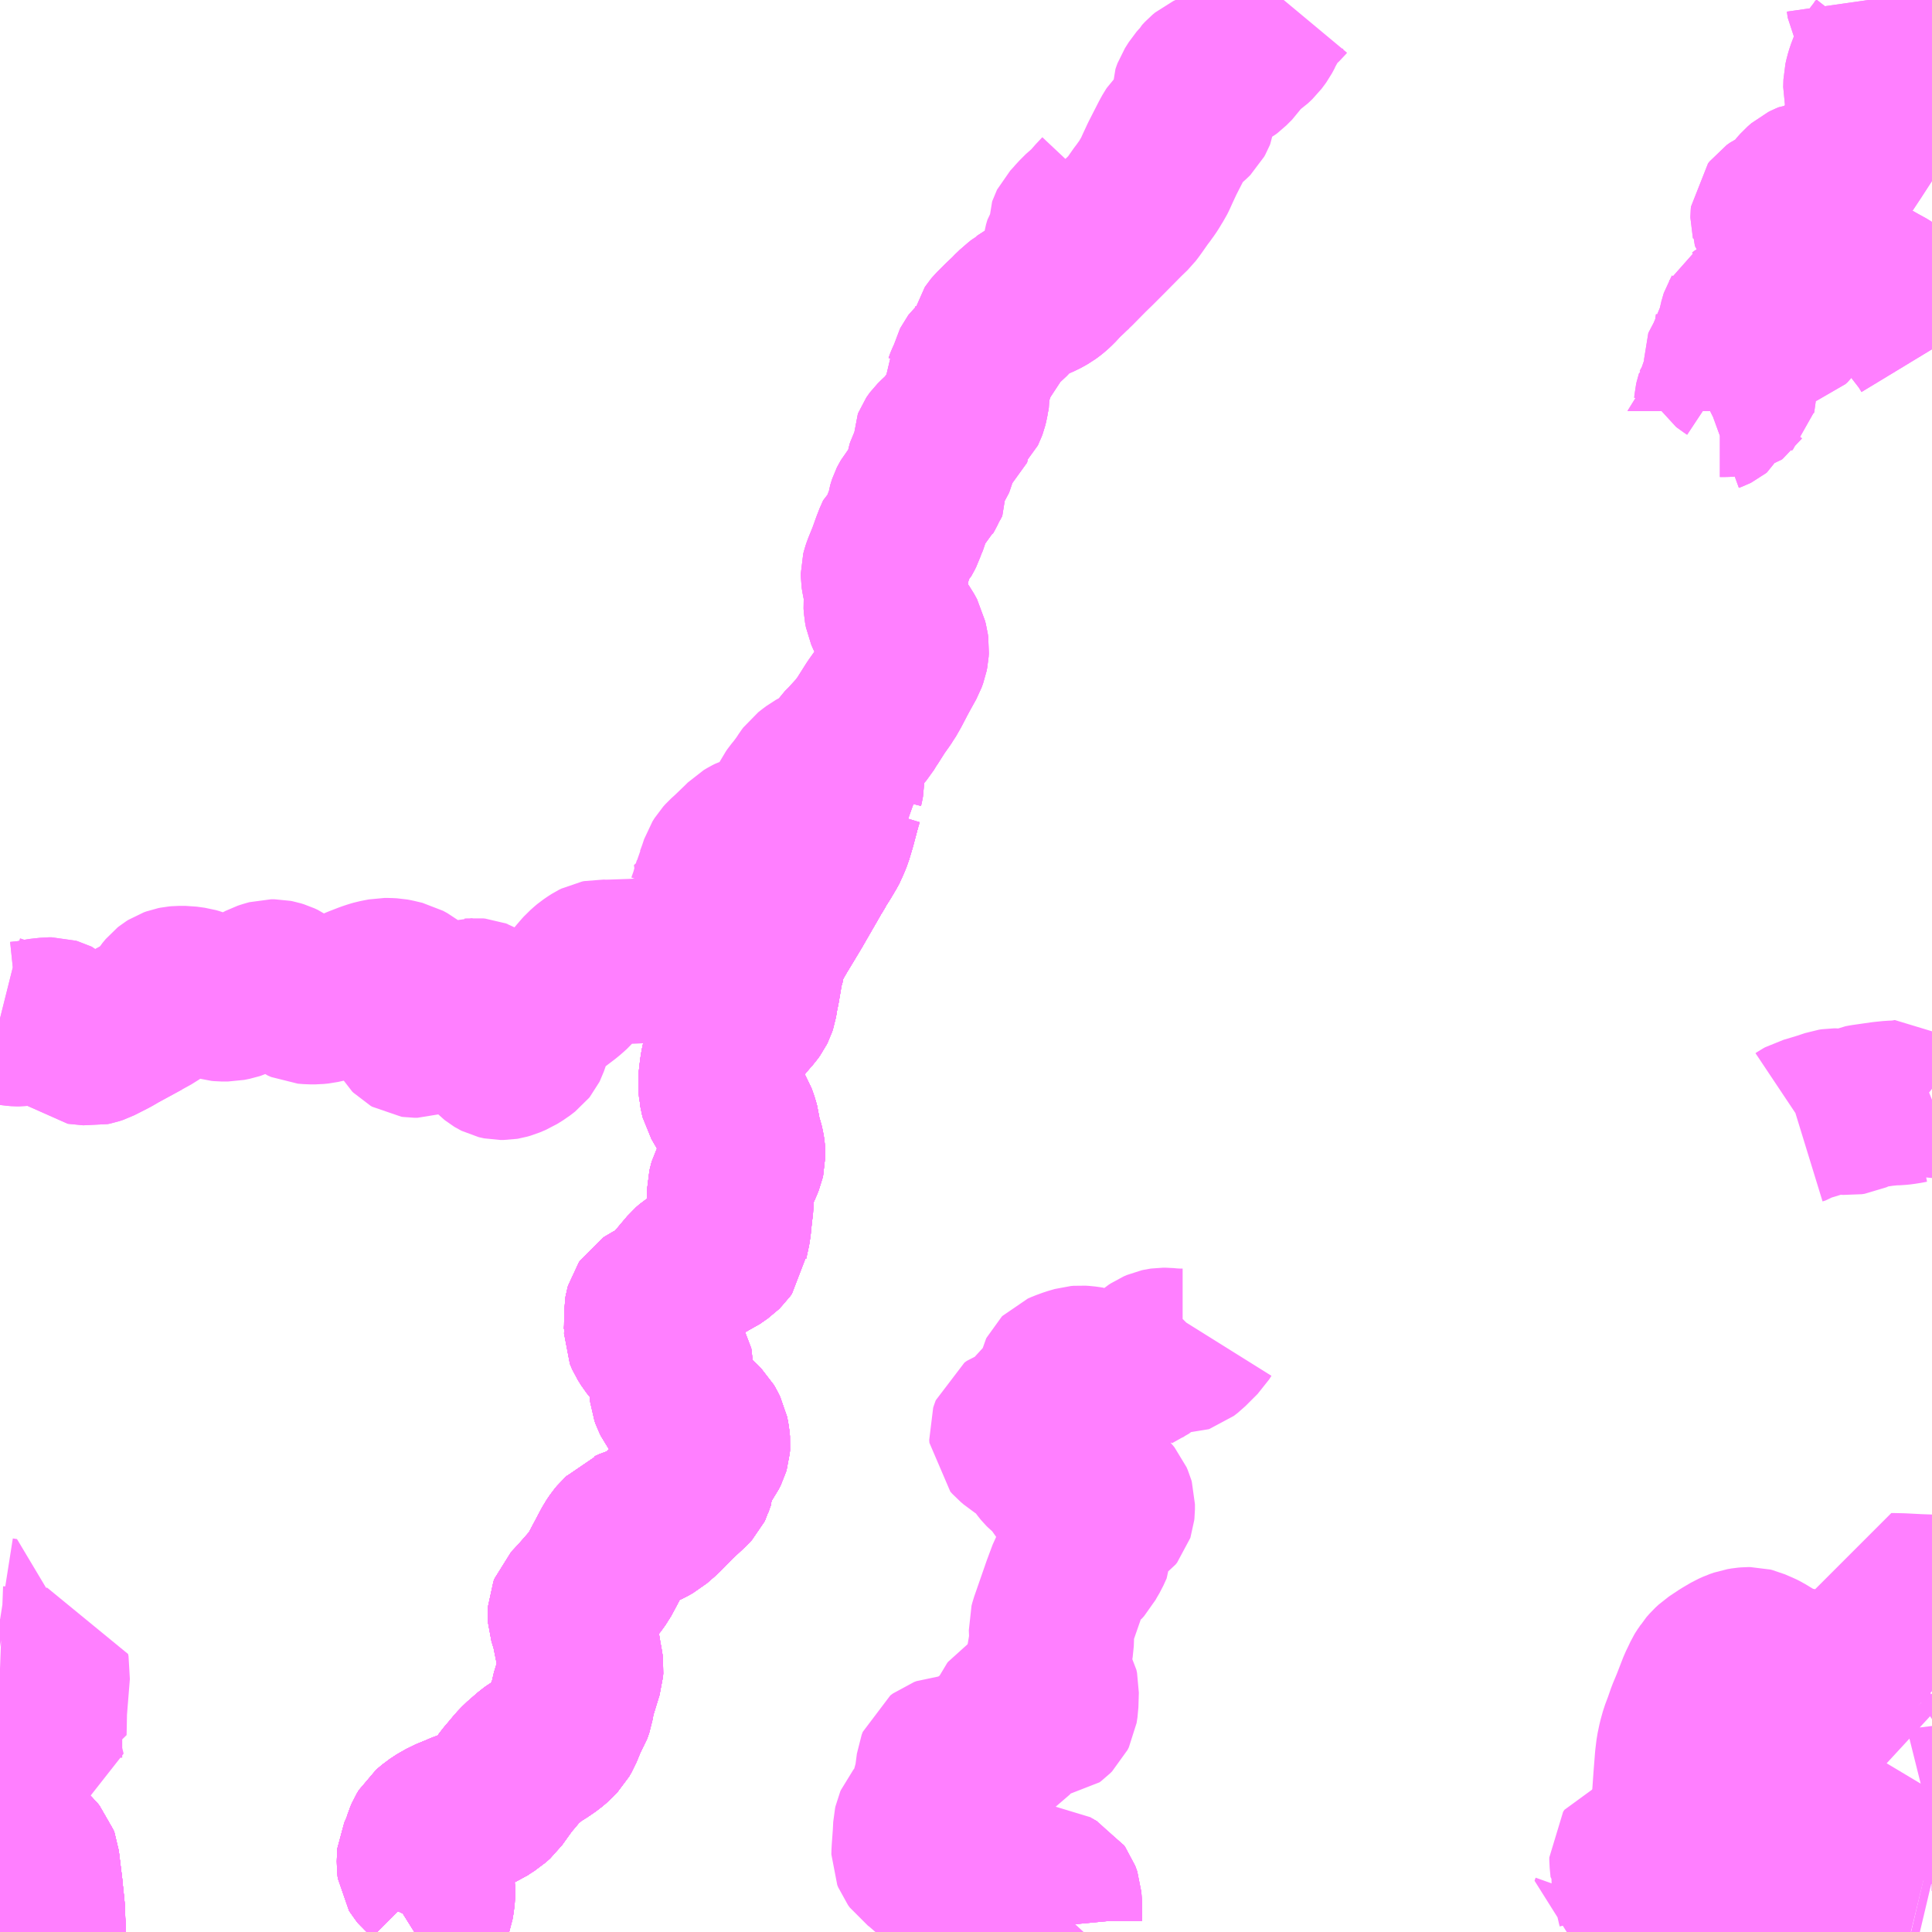 <?xml version="1.0" encoding="UTF-8"?>
<svg  xmlns="http://www.w3.org/2000/svg" xmlns:xlink="http://www.w3.org/1999/xlink" xmlns:go="http://purl.org/svgmap/profile" property="N07_001,N07_002,N07_003,N07_004,N07_005,N07_006,N07_007" viewBox="13579.102 -3515.625 8.789 8.789" go:dataArea="13579.1015625 -3515.625 8.7890625 8.7890625" >
<globalCoordinateSystem srsName="http://purl.org/crs/84" transform="matrix(100.0,0.0,0.0,-100.0,0.0,0.0)" />
<defs>
 <g id="p0" >
  <circle cx="0.0" cy="0.0" r="3" stroke="green" stroke-width="0.75" vector-effect="non-scaling-stroke" />
 </g>
</defs>
<g fill="none" fill-rule="evenodd" stroke="#FF00FF" stroke-width="0.75" opacity="0.5" vector-effect="non-scaling-stroke" stroke-linejoin="bevel" >
<path content="1,京都バス（株）,10,0.0,1.5,1.5," xlink:title="1" d="M13580.987,-3506.836L13581.003,-3506.846L13581.023,-3506.863L13581.033,-3506.876L13581.042,-3506.896L13581.064,-3506.959L13581.067,-3506.976L13581.071,-3507.008L13581.071,-3507.035L13581.066,-3507.061L13581.06,-3507.078L13581.04,-3507.098L13581.019,-3507.116L13581.014,-3507.122L13581.011,-3507.127L13581.01,-3507.135L13581.009,-3507.169L13581.01,-3507.179L13581.03,-3507.223L13581.041,-3507.259L13581.047,-3507.273L13581.056,-3507.288L13581.082,-3507.31L13581.114,-3507.331L13581.159,-3507.353L13581.174,-3507.358L13581.211,-3507.374L13581.25,-3507.387L13581.291,-3507.404L13581.313,-3507.419L13581.334,-3507.432L13581.354,-3507.45L13581.407,-3507.524L13581.43,-3507.551L13581.455,-3507.581L13581.475,-3507.602L13581.521,-3507.642L13581.535,-3507.652L13581.564,-3507.669L13581.599,-3507.693L13581.619,-3507.71L13581.639,-3507.731L13581.65,-3507.75L13581.666,-3507.789L13581.678,-3507.817L13581.692,-3507.839L13581.701,-3507.865L13581.708,-3507.908L13581.739,-3508.009L13581.744,-3508.025L13581.745,-3508.039L13581.743,-3508.057L13581.736,-3508.09L13581.733,-3508.113L13581.712,-3508.217L13581.697,-3508.267L13581.696,-3508.28L13581.697,-3508.296L13581.702,-3508.309L13581.741,-3508.351L13581.762,-3508.375L13581.804,-3508.423L13581.825,-3508.452L13581.837,-3508.474L13581.899,-3508.591L13581.914,-3508.613L13581.924,-3508.625L13581.935,-3508.635L13581.953,-3508.655L13581.961,-3508.658L13581.983,-3508.668L13581.997,-3508.672L13582.012,-3508.677L13582.03,-3508.684L13582.043,-3508.69L13582.072,-3508.706L13582.11,-3508.739L13582.123,-3508.752L13582.159,-3508.789L13582.163,-3508.794L13582.178,-3508.808L13582.235,-3508.861L13582.244,-3508.871L13582.247,-3508.877L13582.249,-3508.884L13582.251,-3508.889L13582.252,-3508.895L13582.252,-3508.899L13582.252,-3508.903L13582.252,-3508.907L13582.251,-3508.914L13582.249,-3508.927L13582.249,-3508.93L13582.249,-3508.933L13582.25,-3508.936L13582.25,-3508.938L13582.251,-3508.94L13582.255,-3508.946L13582.278,-3508.976L13582.31,-3509.02L13582.318,-3509.036L13582.321,-3509.046L13582.322,-3509.058L13582.32,-3509.08L13582.315,-3509.104L13582.305,-3509.124L13582.298,-3509.136L13582.275,-3509.159L13582.219,-3509.208L13582.201,-3509.225L13582.188,-3509.237L13582.172,-3509.259L13582.165,-3509.273L13582.16,-3509.287L13582.158,-3509.305L13582.157,-3509.358L13582.149,-3509.432L13582.148,-3509.439L13582.144,-3509.445L13582.137,-3509.454L13582.111,-3509.476L13582.091,-3509.493L13582.076,-3509.507L13582.064,-3509.522L13582.049,-3509.546L13582.045,-3509.555L13582.043,-3509.56L13582.043,-3509.562L13582.042,-3509.564L13582.043,-3509.585L13582.044,-3509.654L13582.044,-3509.66L13582.045,-3509.666L13582.047,-3509.673L13582.049,-3509.676L13582.053,-3509.682L13582.062,-3509.688L13582.103,-3509.709L13582.141,-3509.735L13582.148,-3509.741L13582.161,-3509.753L13582.193,-3509.792L13582.242,-3509.85L13582.258,-3509.864L13582.28,-3509.878L13582.335,-3509.906L13582.344,-3509.91L13582.38,-3509.935L13582.385,-3509.94L13582.387,-3509.943L13582.393,-3509.949L13582.401,-3509.96L13582.403,-3509.979L13582.416,-3510.039L13582.423,-3510.109L13582.427,-3510.139L13582.428,-3510.147L13582.428,-3510.155L13582.427,-3510.16L13582.427,-3510.164L13582.425,-3510.17L13582.42,-3510.186L13582.42,-3510.201L13582.42,-3510.208L13582.43,-3510.247L13582.435,-3510.256L13582.44,-3510.264L13582.455,-3510.295L13582.472,-3510.334L13582.478,-3510.349L13582.481,-3510.362L13582.481,-3510.382L13582.48,-3510.392L13582.478,-3510.405L13582.475,-3510.417L13582.467,-3510.442L13582.46,-3510.471L13582.457,-3510.497L13582.454,-3510.508L13582.448,-3510.528L13582.443,-3510.541L13582.419,-3510.582L13582.39,-3510.632L13582.386,-3510.648L13582.384,-3510.66L13582.383,-3510.664L13582.381,-3510.688L13582.38,-3510.701L13582.381,-3510.712L13582.386,-3510.755L13582.39,-3510.78L13582.396,-3510.807L13582.399,-3510.821L13582.409,-3510.86L13582.414,-3510.881L13582.419,-3510.901L13582.423,-3510.916L13582.428,-3510.928L13582.435,-3510.94L13582.444,-3510.95L13582.478,-3510.984L13582.49,-3510.996L13582.5,-3511.008L13582.517,-3511.027L13582.527,-3511.041L13582.532,-3511.051L13582.535,-3511.06L13582.537,-3511.072L13582.539,-3511.086L13582.548,-3511.13L13582.563,-3511.218L13582.566,-3511.225L13582.575,-3511.271L13582.585,-3511.308L13582.591,-3511.319L13582.61,-3511.354L13582.63,-3511.389L13582.667,-3511.45L13582.7,-3511.505L13582.708,-3511.519L13582.742,-3511.578L13582.768,-3511.623L13582.789,-3511.66L13582.8,-3511.677L13582.812,-3511.699L13582.833,-3511.732L13582.855,-3511.769L13582.863,-3511.784L13582.866,-3511.792L13582.878,-3511.821L13582.89,-3511.861L13582.895,-3511.878L13582.914,-3511.95L13582.927,-3511.993L13582.934,-3511.999L13582.938,-3512.002L13582.933,-3512.022L13582.928,-3512.05L13582.929,-3512.054L13582.932,-3512.07L13582.932,-3512.078L13582.932,-3512.084L13582.931,-3512.094L13582.928,-3512.114L13582.924,-3512.144L13582.923,-3512.154L13582.921,-3512.17L13582.921,-3512.175L13582.922,-3512.182L13582.925,-3512.191L13582.932,-3512.207L13582.938,-3512.216L13582.961,-3512.239L13583.003,-3512.285L13583.03,-3512.317L13583.047,-3512.345L13583.049,-3512.347L13583.087,-3512.407L13583.116,-3512.448L13583.122,-3512.457L13583.125,-3512.461L13583.145,-3512.496L13583.171,-3512.546L13583.19,-3512.581L13583.215,-3512.626L13583.222,-3512.645L13583.225,-3512.66L13583.226,-3512.676L13583.224,-3512.691L13583.22,-3512.706L13583.217,-3512.72L13583.204,-3512.744L13583.187,-3512.768L13583.173,-3512.788L13583.151,-3512.811L13583.146,-3512.82L13583.137,-3512.841L13583.133,-3512.862L13583.132,-3512.879L13583.134,-3512.902L13583.135,-3512.924L13583.131,-3512.948L13583.125,-3512.979L13583.121,-3513L13583.12,-3513.007L13583.12,-3513.015L13583.122,-3513.023L13583.127,-3513.038L13583.149,-3513.092L13583.168,-3513.145L13583.18,-3513.176L13583.183,-3513.182L13583.192,-3513.19L13583.197,-3513.194L13583.2,-3513.199L13583.207,-3513.213L13583.215,-3513.237L13583.229,-3513.269L13583.236,-3513.297L13583.238,-3513.305L13583.239,-3513.313L13583.241,-3513.32L13583.242,-3513.323L13583.244,-3513.329L13583.247,-3513.335L13583.25,-3513.34L13583.254,-3513.345L13583.263,-3513.354L13583.276,-3513.364L13583.282,-3513.369L13583.287,-3513.375L13583.291,-3513.379L13583.292,-3513.381L13583.293,-3513.383L13583.301,-3513.397L13583.311,-3513.418L13583.317,-3513.43L13583.321,-3513.436L13583.33,-3513.453L13583.329,-3513.459L13583.322,-3513.476L13583.322,-3513.481L13583.323,-3513.487L13583.326,-3513.496L13583.331,-3513.506L13583.335,-3513.511L13583.346,-3513.528L13583.349,-3513.535L13583.35,-3513.539L13583.352,-3513.568L13583.353,-3513.598L13583.353,-3513.603L13583.355,-3513.608L13583.357,-3513.611L13583.36,-3513.615L13583.372,-3513.627L13583.387,-3513.641L13583.416,-3513.667L13583.435,-3513.684L13583.437,-3513.686L13583.438,-3513.687L13583.439,-3513.689L13583.439,-3513.692L13583.439,-3513.695L13583.438,-3513.703L13583.438,-3513.706L13583.438,-3513.709L13583.439,-3513.711L13583.441,-3513.713L13583.449,-3513.723L13583.453,-3513.728L13583.47,-3513.747L13583.477,-3513.755L13583.485,-3513.764L13583.488,-3513.767L13583.489,-3513.769L13583.493,-3513.78L13583.495,-3513.788L13583.497,-3513.796L13583.498,-3513.802L13583.5,-3513.808L13583.501,-3513.816L13583.501,-3513.827L13583.501,-3513.845L13583.499,-3513.869L13583.499,-3513.876L13583.5,-3513.878L13583.501,-3513.881L13583.503,-3513.886L13583.521,-3513.926L13583.526,-3513.941L13583.531,-3513.96L13583.534,-3513.966L13583.537,-3513.97L13583.548,-3513.98L13583.569,-3513.997L13583.583,-3514.01L13583.596,-3514.019L13583.598,-3514.029L13583.6,-3514.042L13583.603,-3514.055L13583.608,-3514.072L13583.615,-3514.092L13583.62,-3514.106L13583.621,-3514.11L13583.625,-3514.116L13583.63,-3514.122L13583.638,-3514.13L13583.667,-3514.159L13583.698,-3514.188L13583.704,-3514.195L13583.723,-3514.213L13583.732,-3514.222L13583.74,-3514.228L13583.749,-3514.235L13583.756,-3514.241L13583.763,-3514.247L13583.769,-3514.25L13583.773,-3514.253L13583.782,-3514.258L13583.789,-3514.261L13583.806,-3514.267L13583.822,-3514.273L13583.838,-3514.28L13583.851,-3514.287L13583.865,-3514.295L13583.876,-3514.303L13583.885,-3514.31L13583.895,-3514.319L13583.905,-3514.329L13583.912,-3514.336L13583.925,-3514.351L13583.941,-3514.366L13583.957,-3514.381L13583.967,-3514.391L13583.987,-3514.409L13584.05,-3514.473L13584.081,-3514.503L13584.126,-3514.548L13584.212,-3514.635L13584.244,-3514.666L13584.254,-3514.679L13584.262,-3514.69L13584.295,-3514.737L13584.3,-3514.743L13584.31,-3514.757L13584.321,-3514.772L13584.33,-3514.786L13584.34,-3514.803L13584.349,-3514.817L13584.355,-3514.829L13584.369,-3514.86L13584.383,-3514.89L13584.389,-3514.903L13584.435,-3514.993L13584.445,-3515.011L13584.449,-3515.017L13584.453,-3515.021L13584.468,-3515.038L13584.48,-3515.051L13584.494,-3515.066L13584.509,-3515.079L13584.519,-3515.088L13584.525,-3515.094L13584.53,-3515.103L13584.532,-3515.108L13584.533,-3515.115L13584.535,-3515.125L13584.535,-3515.133L13584.535,-3515.144L13584.534,-3515.162L13584.533,-3515.174L13584.532,-3515.184L13584.532,-3515.188L13584.532,-3515.192L13584.534,-3515.198L13584.537,-3515.206L13584.554,-3515.233L13584.568,-3515.249L13584.571,-3515.255L13584.585,-3515.27L13584.597,-3515.28L13584.61,-3515.286L13584.66,-3515.303L13584.672,-3515.309L13584.681,-3515.314L13584.689,-3515.32L13584.699,-3515.33L13584.715,-3515.346L13584.717,-3515.349L13584.72,-3515.355L13584.725,-3515.367L13584.727,-3515.37L13584.73,-3515.376L13584.733,-3515.381L13584.737,-3515.385L13584.742,-3515.389L13584.746,-3515.393L13584.751,-3515.397L13584.757,-3515.402L13584.794,-3515.427L13584.814,-3515.446L13584.826,-3515.462L13584.831,-3515.469L13584.845,-3515.495L13584.849,-3515.501L13584.853,-3515.51L13584.862,-3515.534L13584.865,-3515.541L13584.868,-3515.548L13584.871,-3515.552L13584.873,-3515.556L13584.876,-3515.561L13584.882,-3515.566L13584.919,-3515.602L13584.937,-3515.619L13584.942,-3515.625"/>
<path content="1,京都バス（株）,16,4.0,0.0,0.0," xlink:title="1" d="M13582.914,-3511.95L13582.895,-3511.878L13582.89,-3511.861L13582.878,-3511.821L13582.866,-3511.792L13582.863,-3511.784L13582.855,-3511.769L13582.833,-3511.732L13582.812,-3511.699L13582.8,-3511.677L13582.789,-3511.66L13582.768,-3511.623L13582.742,-3511.578L13582.708,-3511.519L13582.7,-3511.505L13582.667,-3511.45L13582.63,-3511.389L13582.61,-3511.354L13582.591,-3511.319L13582.585,-3511.308L13582.575,-3511.271L13582.566,-3511.225L13582.563,-3511.218L13582.548,-3511.13L13582.539,-3511.086L13582.537,-3511.072L13582.535,-3511.06L13582.532,-3511.051L13582.527,-3511.041L13582.517,-3511.027L13582.5,-3511.008L13582.49,-3510.996L13582.478,-3510.984L13582.444,-3510.95L13582.435,-3510.94L13582.428,-3510.928L13582.423,-3510.916L13582.419,-3510.901L13582.414,-3510.881L13582.409,-3510.86L13582.399,-3510.821L13582.396,-3510.807L13582.39,-3510.78L13582.386,-3510.755L13582.381,-3510.712L13582.38,-3510.701L13582.381,-3510.688L13582.383,-3510.664L13582.384,-3510.66L13582.386,-3510.648L13582.39,-3510.632L13582.419,-3510.582L13582.443,-3510.541L13582.448,-3510.528L13582.454,-3510.508L13582.457,-3510.497L13582.46,-3510.471L13582.467,-3510.442L13582.475,-3510.417L13582.478,-3510.405L13582.48,-3510.392L13582.481,-3510.382L13582.481,-3510.362L13582.478,-3510.349L13582.472,-3510.334L13582.455,-3510.295L13582.44,-3510.264L13582.435,-3510.256L13582.43,-3510.247L13582.42,-3510.208L13582.42,-3510.201L13582.42,-3510.186L13582.425,-3510.17L13582.427,-3510.164L13582.427,-3510.16L13582.428,-3510.155L13582.428,-3510.147L13582.427,-3510.139L13582.423,-3510.109L13582.416,-3510.039L13582.403,-3509.979L13582.401,-3509.96L13582.393,-3509.949L13582.387,-3509.943L13582.385,-3509.94L13582.38,-3509.935L13582.344,-3509.91L13582.335,-3509.906L13582.28,-3509.878L13582.258,-3509.864L13582.242,-3509.85L13582.193,-3509.792L13582.161,-3509.753L13582.148,-3509.741L13582.141,-3509.735L13582.103,-3509.709L13582.062,-3509.688L13582.053,-3509.682L13582.049,-3509.676L13582.047,-3509.673L13582.045,-3509.666L13582.044,-3509.66L13582.044,-3509.654L13582.043,-3509.585L13582.042,-3509.564L13582.043,-3509.562L13582.043,-3509.56L13582.045,-3509.555L13582.049,-3509.546L13582.064,-3509.522L13582.076,-3509.507L13582.091,-3509.493L13582.111,-3509.476L13582.137,-3509.454L13582.144,-3509.445L13582.148,-3509.439L13582.149,-3509.432L13582.157,-3509.358L13582.158,-3509.305L13582.16,-3509.287L13582.165,-3509.273L13582.172,-3509.259L13582.188,-3509.237L13582.201,-3509.225L13582.219,-3509.208L13582.275,-3509.159L13582.298,-3509.136L13582.305,-3509.124L13582.315,-3509.104L13582.32,-3509.08L13582.322,-3509.058L13582.321,-3509.046L13582.318,-3509.036L13582.31,-3509.02L13582.278,-3508.976L13582.255,-3508.946L13582.251,-3508.94L13582.25,-3508.938L13582.25,-3508.936L13582.249,-3508.933L13582.249,-3508.93L13582.249,-3508.927L13582.251,-3508.914L13582.252,-3508.907L13582.252,-3508.903L13582.252,-3508.899L13582.252,-3508.895L13582.251,-3508.889L13582.249,-3508.884L13582.247,-3508.877L13582.244,-3508.871L13582.235,-3508.861L13582.178,-3508.808L13582.163,-3508.794L13582.159,-3508.789L13582.123,-3508.752L13582.11,-3508.739L13582.072,-3508.706L13582.043,-3508.69L13582.03,-3508.684L13582.012,-3508.677L13581.997,-3508.672L13581.983,-3508.668L13581.961,-3508.658L13581.953,-3508.655L13581.935,-3508.635L13581.924,-3508.625L13581.914,-3508.613L13581.899,-3508.591L13581.837,-3508.474L13581.825,-3508.452L13581.804,-3508.423L13581.762,-3508.375L13581.741,-3508.351L13581.702,-3508.309L13581.697,-3508.296L13581.696,-3508.28L13581.697,-3508.267L13581.712,-3508.217L13581.733,-3508.113L13581.736,-3508.09L13581.743,-3508.057L13581.745,-3508.039L13581.744,-3508.025L13581.739,-3508.009L13581.708,-3507.908L13581.701,-3507.865L13581.692,-3507.839L13581.678,-3507.817L13581.666,-3507.789L13581.65,-3507.75L13581.639,-3507.731L13581.619,-3507.71L13581.599,-3507.693L13581.564,-3507.669L13581.535,-3507.652L13581.521,-3507.642L13581.475,-3507.602L13581.455,-3507.581L13581.43,-3507.551L13581.407,-3507.524L13581.354,-3507.45L13581.334,-3507.432L13581.313,-3507.419L13581.291,-3507.404L13581.25,-3507.387L13581.211,-3507.374L13581.174,-3507.358L13581.159,-3507.353L13581.114,-3507.331L13581.082,-3507.31L13581.056,-3507.288L13581.047,-3507.273L13581.041,-3507.259L13581.03,-3507.223L13581.01,-3507.179L13581.009,-3507.169L13581.01,-3507.135L13581.011,-3507.127L13581.014,-3507.122L13581.019,-3507.116L13581.04,-3507.098L13581.06,-3507.078L13581.066,-3507.061L13581.071,-3507.035L13581.071,-3507.008L13581.067,-3506.976L13581.064,-3506.959L13581.042,-3506.896L13581.033,-3506.876L13581.023,-3506.863L13581.003,-3506.846L13580.987,-3506.836"/>
<path content="1,京都バス（株）,17,38.0,38.0,38.0," xlink:title="1" d="M13582.914,-3511.95L13582.895,-3511.878L13582.89,-3511.861L13582.878,-3511.821L13582.866,-3511.792L13582.863,-3511.784L13582.855,-3511.769L13582.833,-3511.732L13582.812,-3511.699L13582.8,-3511.677L13582.789,-3511.66L13582.768,-3511.623L13582.742,-3511.578L13582.708,-3511.519L13582.7,-3511.505L13582.667,-3511.45L13582.63,-3511.389L13582.61,-3511.354L13582.591,-3511.319L13582.585,-3511.308L13582.575,-3511.271L13582.566,-3511.225L13582.563,-3511.218L13582.548,-3511.13L13582.539,-3511.086L13582.537,-3511.072L13582.535,-3511.06L13582.532,-3511.051L13582.527,-3511.041L13582.517,-3511.027L13582.5,-3511.008L13582.49,-3510.996L13582.478,-3510.984L13582.444,-3510.95L13582.435,-3510.94L13582.428,-3510.928L13582.423,-3510.916L13582.419,-3510.901L13582.414,-3510.881L13582.409,-3510.86L13582.399,-3510.821L13582.396,-3510.807L13582.39,-3510.78L13582.386,-3510.755L13582.381,-3510.712L13582.38,-3510.701L13582.381,-3510.688L13582.383,-3510.664L13582.384,-3510.66L13582.386,-3510.648L13582.39,-3510.632L13582.419,-3510.582L13582.443,-3510.541L13582.448,-3510.528L13582.454,-3510.508L13582.457,-3510.497L13582.46,-3510.471L13582.467,-3510.442L13582.475,-3510.417L13582.478,-3510.405L13582.48,-3510.392L13582.481,-3510.382L13582.481,-3510.362L13582.478,-3510.349L13582.472,-3510.334L13582.455,-3510.295L13582.44,-3510.264L13582.435,-3510.256L13582.43,-3510.247L13582.42,-3510.208L13582.42,-3510.201L13582.42,-3510.186L13582.425,-3510.17L13582.427,-3510.164L13582.427,-3510.16L13582.428,-3510.155L13582.428,-3510.147L13582.427,-3510.139L13582.423,-3510.109L13582.416,-3510.039L13582.403,-3509.979L13582.401,-3509.96L13582.393,-3509.949L13582.387,-3509.943L13582.385,-3509.94L13582.38,-3509.935L13582.344,-3509.91L13582.335,-3509.906L13582.28,-3509.878L13582.258,-3509.864L13582.242,-3509.85L13582.193,-3509.792L13582.161,-3509.753L13582.148,-3509.741L13582.141,-3509.735L13582.103,-3509.709L13582.062,-3509.688L13582.053,-3509.682L13582.049,-3509.676L13582.047,-3509.673L13582.045,-3509.666L13582.044,-3509.66L13582.044,-3509.654L13582.043,-3509.585L13582.042,-3509.564L13582.043,-3509.562L13582.043,-3509.56L13582.045,-3509.555L13582.049,-3509.546L13582.064,-3509.522L13582.076,-3509.507L13582.091,-3509.493L13582.111,-3509.476L13582.137,-3509.454L13582.144,-3509.445L13582.148,-3509.439L13582.149,-3509.432L13582.157,-3509.358L13582.158,-3509.305L13582.16,-3509.287L13582.165,-3509.273L13582.172,-3509.259L13582.188,-3509.237L13582.201,-3509.225L13582.219,-3509.208L13582.275,-3509.159L13582.298,-3509.136L13582.305,-3509.124L13582.315,-3509.104L13582.32,-3509.08L13582.322,-3509.058L13582.321,-3509.046L13582.318,-3509.036L13582.31,-3509.02L13582.278,-3508.976L13582.255,-3508.946L13582.251,-3508.94L13582.25,-3508.938L13582.25,-3508.936L13582.249,-3508.933L13582.249,-3508.93L13582.249,-3508.927L13582.251,-3508.914L13582.252,-3508.907L13582.252,-3508.903L13582.252,-3508.899L13582.252,-3508.895L13582.251,-3508.889L13582.249,-3508.884L13582.247,-3508.877L13582.244,-3508.871L13582.235,-3508.861L13582.178,-3508.808L13582.163,-3508.794L13582.159,-3508.789L13582.123,-3508.752L13582.11,-3508.739L13582.072,-3508.706L13582.043,-3508.69L13582.03,-3508.684L13582.012,-3508.677L13581.997,-3508.672L13581.983,-3508.668L13581.961,-3508.658L13581.953,-3508.655L13581.935,-3508.635L13581.924,-3508.625L13581.914,-3508.613L13581.899,-3508.591L13581.837,-3508.474L13581.825,-3508.452L13581.804,-3508.423L13581.762,-3508.375L13581.741,-3508.351L13581.702,-3508.309L13581.697,-3508.296L13581.696,-3508.28L13581.697,-3508.267L13581.712,-3508.217L13581.733,-3508.113L13581.736,-3508.09L13581.743,-3508.057L13581.745,-3508.039L13581.744,-3508.025L13581.739,-3508.009L13581.708,-3507.908L13581.701,-3507.865L13581.692,-3507.839L13581.678,-3507.817L13581.666,-3507.789L13581.65,-3507.75L13581.639,-3507.731L13581.619,-3507.71L13581.599,-3507.693L13581.564,-3507.669L13581.535,-3507.652L13581.521,-3507.642L13581.475,-3507.602L13581.455,-3507.581L13581.43,-3507.551L13581.407,-3507.524L13581.354,-3507.45L13581.334,-3507.432L13581.313,-3507.419L13581.291,-3507.404L13581.25,-3507.387L13581.211,-3507.374L13581.174,-3507.358L13581.159,-3507.353L13581.114,-3507.331L13581.082,-3507.31L13581.056,-3507.288L13581.047,-3507.273L13581.041,-3507.259L13581.03,-3507.223L13581.01,-3507.179L13581.009,-3507.169L13581.01,-3507.135L13581.011,-3507.127L13581.014,-3507.122L13581.019,-3507.116L13581.04,-3507.098L13581.06,-3507.078L13581.066,-3507.061L13581.071,-3507.035L13581.071,-3507.008L13581.067,-3506.976L13581.064,-3506.959L13581.042,-3506.896L13581.033,-3506.876L13581.023,-3506.863L13581.003,-3506.846L13580.987,-3506.836"/>
<path content="1,京都バス（株）,18,0.0,1.0,1.0," xlink:title="1" d="M13582.914,-3511.95L13582.895,-3511.878L13582.89,-3511.861L13582.878,-3511.821L13582.866,-3511.792L13582.863,-3511.784L13582.855,-3511.769L13582.833,-3511.732L13582.812,-3511.699L13582.8,-3511.677L13582.789,-3511.66L13582.768,-3511.623L13582.742,-3511.578L13582.708,-3511.519L13582.7,-3511.505L13582.667,-3511.45L13582.63,-3511.389L13582.61,-3511.354L13582.591,-3511.319L13582.585,-3511.308L13582.575,-3511.271L13582.566,-3511.225L13582.563,-3511.218L13582.548,-3511.13L13582.539,-3511.086L13582.537,-3511.072L13582.535,-3511.06L13582.532,-3511.051L13582.527,-3511.041L13582.517,-3511.027L13582.5,-3511.008L13582.49,-3510.996L13582.478,-3510.984L13582.444,-3510.95L13582.435,-3510.94L13582.428,-3510.928L13582.423,-3510.916L13582.419,-3510.901L13582.414,-3510.881L13582.409,-3510.86L13582.399,-3510.821L13582.396,-3510.807L13582.39,-3510.78L13582.386,-3510.755L13582.381,-3510.712L13582.38,-3510.701L13582.381,-3510.688L13582.383,-3510.664L13582.384,-3510.66L13582.386,-3510.648L13582.39,-3510.632L13582.419,-3510.582L13582.443,-3510.541L13582.448,-3510.528L13582.454,-3510.508L13582.457,-3510.497L13582.46,-3510.471L13582.467,-3510.442L13582.475,-3510.417L13582.478,-3510.405L13582.48,-3510.392L13582.481,-3510.382L13582.481,-3510.362L13582.478,-3510.349L13582.472,-3510.334L13582.455,-3510.295L13582.44,-3510.264L13582.435,-3510.256L13582.43,-3510.247L13582.42,-3510.208L13582.42,-3510.201L13582.42,-3510.186L13582.425,-3510.17L13582.427,-3510.164L13582.427,-3510.16L13582.428,-3510.155L13582.428,-3510.147L13582.427,-3510.139L13582.423,-3510.109L13582.416,-3510.039L13582.403,-3509.979L13582.401,-3509.96L13582.393,-3509.949L13582.387,-3509.943L13582.385,-3509.94L13582.38,-3509.935L13582.344,-3509.91L13582.335,-3509.906L13582.28,-3509.878L13582.258,-3509.864L13582.242,-3509.85L13582.193,-3509.792L13582.161,-3509.753L13582.148,-3509.741L13582.141,-3509.735L13582.103,-3509.709L13582.062,-3509.688L13582.053,-3509.682L13582.049,-3509.676L13582.047,-3509.673L13582.045,-3509.666L13582.044,-3509.66L13582.044,-3509.654L13582.043,-3509.585L13582.042,-3509.564L13582.043,-3509.562L13582.043,-3509.56L13582.045,-3509.555L13582.049,-3509.546L13582.064,-3509.522L13582.076,-3509.507L13582.091,-3509.493L13582.111,-3509.476L13582.137,-3509.454L13582.144,-3509.445L13582.148,-3509.439L13582.149,-3509.432L13582.157,-3509.358L13582.158,-3509.305L13582.16,-3509.287L13582.165,-3509.273L13582.172,-3509.259L13582.188,-3509.237L13582.201,-3509.225L13582.219,-3509.208L13582.275,-3509.159L13582.298,-3509.136L13582.305,-3509.124L13582.315,-3509.104L13582.32,-3509.08L13582.322,-3509.058L13582.321,-3509.046L13582.318,-3509.036L13582.31,-3509.02L13582.278,-3508.976L13582.255,-3508.946L13582.251,-3508.94L13582.25,-3508.938L13582.25,-3508.936L13582.249,-3508.933L13582.249,-3508.93L13582.249,-3508.927L13582.251,-3508.914L13582.252,-3508.907L13582.252,-3508.903L13582.252,-3508.899L13582.252,-3508.895L13582.251,-3508.889L13582.249,-3508.884L13582.247,-3508.877L13582.244,-3508.871L13582.235,-3508.861L13582.178,-3508.808L13582.163,-3508.794L13582.159,-3508.789L13582.123,-3508.752L13582.11,-3508.739L13582.072,-3508.706L13582.043,-3508.69L13582.03,-3508.684L13582.012,-3508.677L13581.997,-3508.672L13581.983,-3508.668L13581.961,-3508.658L13581.953,-3508.655L13581.935,-3508.635L13581.924,-3508.625L13581.914,-3508.613L13581.899,-3508.591L13581.837,-3508.474L13581.825,-3508.452L13581.804,-3508.423L13581.762,-3508.375L13581.741,-3508.351L13581.702,-3508.309L13581.697,-3508.296L13581.696,-3508.28L13581.697,-3508.267L13581.712,-3508.217L13581.733,-3508.113L13581.736,-3508.09L13581.743,-3508.057L13581.745,-3508.039L13581.744,-3508.025L13581.739,-3508.009L13581.708,-3507.908L13581.701,-3507.865L13581.692,-3507.839L13581.678,-3507.817L13581.666,-3507.789L13581.65,-3507.75L13581.639,-3507.731L13581.619,-3507.71L13581.599,-3507.693L13581.564,-3507.669L13581.535,-3507.652L13581.521,-3507.642L13581.475,-3507.602L13581.455,-3507.581L13581.43,-3507.551L13581.407,-3507.524L13581.354,-3507.45L13581.334,-3507.432L13581.313,-3507.419L13581.291,-3507.404L13581.25,-3507.387L13581.211,-3507.374L13581.174,-3507.358L13581.159,-3507.353L13581.114,-3507.331L13581.082,-3507.31L13581.056,-3507.288L13581.047,-3507.273L13581.041,-3507.259L13581.03,-3507.223L13581.01,-3507.179L13581.009,-3507.169L13581.01,-3507.135L13581.011,-3507.127L13581.014,-3507.122L13581.019,-3507.116L13581.04,-3507.098L13581.06,-3507.078L13581.066,-3507.061L13581.071,-3507.035L13581.071,-3507.008L13581.067,-3506.976L13581.064,-3506.959L13581.042,-3506.896L13581.033,-3506.876L13581.023,-3506.863L13581.003,-3506.846L13580.987,-3506.836"/>
<path content="1,京都バス（株）,19,17.5,17.5,17.5," xlink:title="1" d="M13580.987,-3506.836L13581.003,-3506.846L13581.023,-3506.863L13581.033,-3506.876L13581.042,-3506.896L13581.064,-3506.959L13581.067,-3506.976L13581.071,-3507.008L13581.071,-3507.035L13581.066,-3507.061L13581.06,-3507.078L13581.04,-3507.098L13581.019,-3507.116L13581.014,-3507.122L13581.011,-3507.127L13581.01,-3507.135L13581.009,-3507.169L13581.01,-3507.179L13581.03,-3507.223L13581.041,-3507.259L13581.047,-3507.273L13581.056,-3507.288L13581.082,-3507.31L13581.114,-3507.331L13581.159,-3507.353L13581.174,-3507.358L13581.211,-3507.374L13581.25,-3507.387L13581.291,-3507.404L13581.313,-3507.419L13581.334,-3507.432L13581.354,-3507.45L13581.407,-3507.524L13581.43,-3507.551L13581.455,-3507.581L13581.475,-3507.602L13581.521,-3507.642L13581.535,-3507.652L13581.564,-3507.669L13581.599,-3507.693L13581.619,-3507.71L13581.639,-3507.731L13581.65,-3507.75L13581.666,-3507.789L13581.678,-3507.817L13581.692,-3507.839L13581.701,-3507.865L13581.708,-3507.908L13581.739,-3508.009L13581.744,-3508.025L13581.745,-3508.039L13581.743,-3508.057L13581.736,-3508.09L13581.733,-3508.113L13581.712,-3508.217L13581.697,-3508.267L13581.696,-3508.28L13581.697,-3508.296L13581.702,-3508.309L13581.741,-3508.351L13581.762,-3508.375L13581.804,-3508.423L13581.825,-3508.452L13581.837,-3508.474L13581.899,-3508.591L13581.914,-3508.613L13581.924,-3508.625L13581.935,-3508.635L13581.953,-3508.655L13581.961,-3508.658L13581.983,-3508.668L13581.997,-3508.672L13582.012,-3508.677L13582.03,-3508.684L13582.043,-3508.69L13582.072,-3508.706L13582.11,-3508.739L13582.123,-3508.752L13582.159,-3508.789L13582.163,-3508.794L13582.178,-3508.808L13582.235,-3508.861L13582.244,-3508.871L13582.247,-3508.877L13582.249,-3508.884L13582.251,-3508.889L13582.252,-3508.895L13582.252,-3508.899L13582.252,-3508.903L13582.252,-3508.907L13582.251,-3508.914L13582.249,-3508.927L13582.249,-3508.93L13582.249,-3508.933L13582.25,-3508.936L13582.25,-3508.938L13582.251,-3508.94L13582.255,-3508.946L13582.278,-3508.976L13582.31,-3509.02L13582.318,-3509.036L13582.321,-3509.046L13582.322,-3509.058L13582.32,-3509.08L13582.315,-3509.104L13582.305,-3509.124L13582.298,-3509.136L13582.275,-3509.159L13582.219,-3509.208L13582.201,-3509.225L13582.188,-3509.237L13582.172,-3509.259L13582.165,-3509.273L13582.16,-3509.287L13582.158,-3509.305L13582.157,-3509.358L13582.149,-3509.432L13582.148,-3509.439L13582.144,-3509.445L13582.137,-3509.454L13582.111,-3509.476L13582.091,-3509.493L13582.076,-3509.507L13582.064,-3509.522L13582.049,-3509.546L13582.045,-3509.555L13582.043,-3509.56L13582.043,-3509.562L13582.042,-3509.564L13582.043,-3509.585L13582.044,-3509.654L13582.044,-3509.66L13582.045,-3509.666L13582.047,-3509.673L13582.049,-3509.676L13582.053,-3509.682L13582.062,-3509.688L13582.103,-3509.709L13582.141,-3509.735L13582.148,-3509.741L13582.161,-3509.753L13582.193,-3509.792L13582.242,-3509.85L13582.258,-3509.864L13582.28,-3509.878L13582.335,-3509.906L13582.344,-3509.91L13582.38,-3509.935L13582.385,-3509.94L13582.387,-3509.943L13582.393,-3509.949L13582.401,-3509.96L13582.403,-3509.979L13582.416,-3510.039L13582.423,-3510.109L13582.427,-3510.139L13582.428,-3510.147L13582.428,-3510.155L13582.427,-3510.16L13582.427,-3510.164L13582.425,-3510.17L13582.42,-3510.186L13582.42,-3510.201L13582.42,-3510.208L13582.43,-3510.247L13582.435,-3510.256L13582.44,-3510.264L13582.455,-3510.295L13582.472,-3510.334L13582.478,-3510.349L13582.481,-3510.362L13582.481,-3510.382L13582.48,-3510.392L13582.478,-3510.405L13582.475,-3510.417L13582.467,-3510.442L13582.46,-3510.471L13582.457,-3510.497L13582.454,-3510.508L13582.448,-3510.528L13582.443,-3510.541L13582.419,-3510.582L13582.39,-3510.632L13582.386,-3510.648L13582.384,-3510.66L13582.383,-3510.664L13582.381,-3510.688L13582.38,-3510.701L13582.381,-3510.712L13582.386,-3510.755L13582.39,-3510.78L13582.396,-3510.807L13582.399,-3510.821L13582.409,-3510.86L13582.414,-3510.881L13582.419,-3510.901L13582.423,-3510.916L13582.428,-3510.928L13582.435,-3510.94L13582.444,-3510.95L13582.478,-3510.984L13582.49,-3510.996L13582.5,-3511.008L13582.517,-3511.027L13582.527,-3511.041L13582.532,-3511.051L13582.535,-3511.06L13582.537,-3511.072L13582.539,-3511.086L13582.548,-3511.13L13582.563,-3511.218L13582.566,-3511.225L13582.575,-3511.271L13582.585,-3511.308L13582.591,-3511.319L13582.61,-3511.354L13582.63,-3511.389L13582.667,-3511.45L13582.7,-3511.505L13582.708,-3511.519L13582.742,-3511.578L13582.768,-3511.623L13582.789,-3511.66L13582.8,-3511.677L13582.812,-3511.699L13582.833,-3511.732L13582.855,-3511.769L13582.863,-3511.784L13582.866,-3511.792L13582.878,-3511.821L13582.89,-3511.861L13582.895,-3511.878L13582.914,-3511.95L13582.927,-3511.993L13582.934,-3511.999L13582.938,-3512.002L13582.933,-3512.022L13582.928,-3512.05L13582.929,-3512.054L13582.932,-3512.07L13582.932,-3512.078L13582.932,-3512.084L13582.931,-3512.094L13582.928,-3512.114L13582.924,-3512.144L13582.923,-3512.154L13582.921,-3512.17L13582.921,-3512.175L13582.922,-3512.182L13582.925,-3512.191L13582.932,-3512.207L13582.938,-3512.216L13582.961,-3512.239L13583.003,-3512.285L13583.03,-3512.317L13583.047,-3512.345L13583.049,-3512.347L13583.087,-3512.407L13583.116,-3512.448L13583.122,-3512.457L13583.125,-3512.461L13583.145,-3512.496L13583.171,-3512.546L13583.19,-3512.581L13583.215,-3512.626L13583.222,-3512.645L13583.225,-3512.66L13583.226,-3512.676L13583.224,-3512.691L13583.22,-3512.706L13583.217,-3512.72L13583.204,-3512.744L13583.187,-3512.768L13583.173,-3512.788L13583.151,-3512.811L13583.146,-3512.82L13583.137,-3512.841L13583.133,-3512.862L13583.132,-3512.879L13583.134,-3512.902L13583.135,-3512.924L13583.131,-3512.948L13583.125,-3512.979L13583.121,-3513L13583.12,-3513.007L13583.12,-3513.015L13583.122,-3513.023L13583.127,-3513.038L13583.149,-3513.092L13583.168,-3513.145L13583.18,-3513.176L13583.183,-3513.182L13583.192,-3513.19L13583.197,-3513.194L13583.2,-3513.199L13583.207,-3513.213L13583.215,-3513.237L13583.229,-3513.269L13583.236,-3513.297L13583.238,-3513.305L13583.239,-3513.313L13583.241,-3513.32L13583.242,-3513.323L13583.244,-3513.329L13583.247,-3513.335L13583.25,-3513.34L13583.254,-3513.345L13583.263,-3513.354L13583.276,-3513.364L13583.282,-3513.369L13583.287,-3513.375L13583.291,-3513.379L13583.292,-3513.381L13583.293,-3513.383L13583.301,-3513.397L13583.311,-3513.418L13583.317,-3513.43L13583.321,-3513.436L13583.33,-3513.453L13583.329,-3513.459L13583.322,-3513.476L13583.322,-3513.481L13583.323,-3513.487L13583.326,-3513.496L13583.331,-3513.506L13583.335,-3513.511L13583.346,-3513.528L13583.349,-3513.535L13583.35,-3513.539L13583.352,-3513.568L13583.353,-3513.598L13583.353,-3513.603L13583.355,-3513.608L13583.357,-3513.611L13583.36,-3513.615L13583.372,-3513.627L13583.387,-3513.641L13583.416,-3513.667L13583.435,-3513.684L13583.437,-3513.686L13583.438,-3513.687L13583.439,-3513.689L13583.439,-3513.692L13583.439,-3513.695L13583.438,-3513.703L13583.438,-3513.706L13583.438,-3513.709L13583.439,-3513.711L13583.441,-3513.713L13583.449,-3513.723L13583.453,-3513.728L13583.47,-3513.747L13583.477,-3513.755L13583.485,-3513.764L13583.488,-3513.767L13583.489,-3513.769L13583.493,-3513.78L13583.495,-3513.788L13583.497,-3513.796L13583.498,-3513.802L13583.5,-3513.808L13583.501,-3513.816L13583.501,-3513.827L13583.501,-3513.845L13583.499,-3513.869L13583.499,-3513.876L13583.5,-3513.878L13583.501,-3513.881L13583.503,-3513.886L13583.521,-3513.926L13583.526,-3513.941L13583.531,-3513.96L13583.534,-3513.966L13583.537,-3513.97L13583.548,-3513.98L13583.569,-3513.997L13583.583,-3514.01L13583.596,-3514.019L13583.598,-3514.029L13583.6,-3514.042L13583.603,-3514.055L13583.608,-3514.072L13583.615,-3514.092L13583.62,-3514.106L13583.621,-3514.11L13583.625,-3514.116L13583.63,-3514.122L13583.638,-3514.13L13583.667,-3514.159L13583.698,-3514.188L13583.704,-3514.195L13583.723,-3514.213L13583.732,-3514.222L13583.74,-3514.228L13583.749,-3514.235L13583.756,-3514.241L13583.763,-3514.247L13583.769,-3514.25L13583.773,-3514.253L13583.782,-3514.258L13583.789,-3514.261L13583.806,-3514.267L13583.822,-3514.273L13583.838,-3514.28L13583.851,-3514.287L13583.865,-3514.295L13583.876,-3514.303L13583.885,-3514.31L13583.895,-3514.319L13583.905,-3514.329L13583.912,-3514.336L13583.925,-3514.351L13583.941,-3514.366L13583.957,-3514.381L13583.967,-3514.391L13583.987,-3514.409"/>
<path content="1,京都バス（株）,21,31.0,30.0,30.0," xlink:title="1" d="M13579.102,-3507.294L13579.145,-3507.267L13579.183,-3507.24L13579.246,-3507.193L13579.256,-3507.183L13579.266,-3507.171L13579.27,-3507.16L13579.286,-3507.03L13579.286,-3507.027L13579.294,-3506.951L13579.296,-3506.928L13579.297,-3506.888L13579.299,-3506.852L13579.299,-3506.836"/>
<path content="1,京都バス（株）,23,31.0,30.0,30.0," xlink:title="1" d="M13579.299,-3506.836L13579.299,-3506.852L13579.297,-3506.888L13579.296,-3506.928L13579.294,-3506.951L13579.286,-3507.027L13579.286,-3507.03L13579.27,-3507.16L13579.266,-3507.171L13579.256,-3507.183L13579.246,-3507.193L13579.183,-3507.24L13579.145,-3507.267L13579.102,-3507.294"/>
<path content="1,京都バス（株）,24,51.5,49.5,49.5," xlink:title="1" d="M13579.299,-3506.836L13579.299,-3506.852L13579.297,-3506.888L13579.296,-3506.928L13579.294,-3506.951L13579.286,-3507.027L13579.286,-3507.03L13579.27,-3507.16L13579.266,-3507.171L13579.256,-3507.183L13579.246,-3507.193L13579.183,-3507.24L13579.145,-3507.267L13579.102,-3507.294"/>
<path content="1,京都バス（株）,26,24.5,2.0,2.0," xlink:title="1" d="M13579.299,-3506.836L13579.299,-3506.852L13579.297,-3506.888L13579.296,-3506.928L13579.294,-3506.951L13579.286,-3507.027L13579.286,-3507.03L13579.27,-3507.16L13579.266,-3507.171L13579.256,-3507.183L13579.246,-3507.193L13579.183,-3507.24L13579.145,-3507.267L13579.102,-3507.294"/>
<path content="1,京都バス（株）,29,16.0,16.0,16.0," xlink:title="1" d="M13579.102,-3507.294L13579.145,-3507.267L13579.183,-3507.24L13579.246,-3507.193L13579.256,-3507.183L13579.266,-3507.171L13579.27,-3507.16L13579.286,-3507.03L13579.286,-3507.027L13579.294,-3506.951L13579.296,-3506.928L13579.297,-3506.888L13579.299,-3506.852L13579.299,-3506.836"/>
<path content="1,京都バス（株）,29,16.0,16.0,16.0," xlink:title="1" d="M13579.102,-3508.256L13579.121,-3508.253L13579.102,-3508.199M13579.102,-3508.034L13579.289,-3508.027L13579.317,-3508.027L13579.319,-3508.017L13579.305,-3507.843L13579.303,-3507.739L13579.283,-3507.739L13579.283,-3507.629L13579.3,-3507.559L13579.287,-3507.559L13579.263,-3507.561L13579.225,-3507.55L13579.198,-3507.542L13579.184,-3507.537L13579.175,-3507.535L13579.156,-3507.538L13579.112,-3507.543L13579.105,-3507.625L13579.102,-3507.622"/>
<path content="1,京都バス（株）,34,10.0,9.5,9.5," xlink:title="1" d="M13579.751,-3510.998L13579.637,-3510.936L13579.608,-3510.919L13579.543,-3510.886L13579.537,-3510.884L13579.528,-3510.881L13579.518,-3510.879L13579.508,-3510.88L13579.447,-3510.886L13579.436,-3510.896L13579.428,-3510.903L13579.414,-3510.915L13579.407,-3510.923L13579.405,-3510.926L13579.402,-3510.929L13579.377,-3510.96L13579.372,-3510.964L13579.362,-3510.974L13579.353,-3510.982L13579.351,-3510.983L13579.344,-3510.985L13579.34,-3510.985L13579.337,-3510.986L13579.324,-3510.986L13579.306,-3510.984L13579.294,-3510.983L13579.281,-3510.981L13579.266,-3510.978L13579.244,-3510.973L13579.235,-3510.972L13579.187,-3510.967L13579.181,-3510.967L13579.167,-3510.968L13579.154,-3510.97L13579.147,-3510.973L13579.141,-3510.975L13579.136,-3510.977L13579.131,-3510.98L13579.106,-3510.991L13579.102,-3510.992"/>
<path content="1,京都バス（株）,41,31.5,30.5,30.5," xlink:title="1" d="M13579.299,-3506.836L13579.299,-3506.852L13579.297,-3506.888L13579.296,-3506.928L13579.294,-3506.951L13579.286,-3507.027L13579.286,-3507.03L13579.27,-3507.16L13579.266,-3507.171L13579.256,-3507.183L13579.246,-3507.193L13579.183,-3507.24L13579.145,-3507.267L13579.102,-3507.294"/>
<path content="1,京都バス（株）,43,33.0,32.0,32.0," xlink:title="1" d="M13579.102,-3507.294L13579.145,-3507.267L13579.183,-3507.24L13579.246,-3507.193L13579.256,-3507.183L13579.266,-3507.171L13579.27,-3507.16L13579.286,-3507.03L13579.286,-3507.027L13579.294,-3506.951L13579.296,-3506.928L13579.297,-3506.888L13579.299,-3506.852L13579.299,-3506.836"/>
<path content="1,京都バス（株）,45,17.3,1.0,1.0," xlink:title="1" d="M13579.102,-3507.294L13579.145,-3507.267L13579.183,-3507.24L13579.246,-3507.193L13579.256,-3507.183L13579.266,-3507.171L13579.27,-3507.16L13579.286,-3507.03L13579.286,-3507.027L13579.294,-3506.951L13579.296,-3506.928L13579.297,-3506.888L13579.299,-3506.852L13579.299,-3506.836"/>
<path content="1,京都バス（株）,46,28.0,29.5,29.5," xlink:title="1" d="M13579.102,-3507.294L13579.145,-3507.267L13579.183,-3507.24L13579.246,-3507.193L13579.256,-3507.183L13579.266,-3507.171L13579.27,-3507.16L13579.286,-3507.03L13579.286,-3507.027L13579.294,-3506.951L13579.296,-3506.928L13579.297,-3506.888L13579.299,-3506.852L13579.299,-3506.836"/>
<path content="1,京都バス（株）,51,1.2,1.2,1.2," xlink:title="1" d="M13583.953,-3506.836L13583.948,-3506.838L13583.933,-3506.851L13583.924,-3506.865L13583.922,-3506.886L13583.922,-3506.916L13583.923,-3506.936L13583.923,-3506.948L13583.92,-3506.991L13583.918,-3506.997L13583.915,-3507.005L13583.91,-3507.012L13583.885,-3507.026"/>
<path content="1,京都バス（株）,95,0.0,0.0,2.0," xlink:title="1" d="M13582.575,-3511.271L13582.566,-3511.225L13582.563,-3511.218"/>
<path content="1,京都バス（株）,95,0.0,0.0,2.0," xlink:title="1" d="M13582.575,-3511.271L13582.532,-3511.286L13582.528,-3511.288L13582.438,-3511.34L13582.434,-3511.343L13582.395,-3511.36L13582.391,-3511.361L13582.343,-3511.378L13582.318,-3511.383L13582.309,-3511.385L13582.291,-3511.386L13582.238,-3511.412L13582.233,-3511.399L13582.22,-3511.379L13582.215,-3511.37L13582.212,-3511.365L13582.209,-3511.36L13582.204,-3511.345L13582.195,-3511.32L13582.193,-3511.314L13582.185,-3511.3L13582.174,-3511.286L13582.17,-3511.281L13582.158,-3511.269L13582.147,-3511.26L13582.053,-3511.256L13581.98,-3511.252L13581.892,-3511.249L13581.858,-3511.248L13581.833,-3511.249L13581.828,-3511.248L13581.823,-3511.247L13581.813,-3511.242L13581.802,-3511.235L13581.786,-3511.224L13581.78,-3511.219L13581.771,-3511.211L13581.763,-3511.204L13581.754,-3511.194L13581.749,-3511.188L13581.736,-3511.173L13581.709,-3511.139L13581.702,-3511.131L13581.691,-3511.121L13581.675,-3511.107L13581.608,-3511.056L13581.589,-3511.041L13581.559,-3511.017L13581.554,-3511.014L13581.548,-3511.004L13581.538,-3510.987L13581.533,-3510.977L13581.529,-3510.967L13581.511,-3510.92L13581.495,-3510.874L13581.493,-3510.87L13581.489,-3510.865L13581.467,-3510.848L13581.438,-3510.83L13581.412,-3510.819L13581.398,-3510.815L13581.392,-3510.814L13581.388,-3510.814L13581.385,-3510.814L13581.379,-3510.814L13581.374,-3510.815L13581.37,-3510.816L13581.366,-3510.818L13581.361,-3510.821L13581.356,-3510.825L13581.352,-3510.829L13581.344,-3510.841L13581.343,-3510.843L13581.342,-3510.847L13581.341,-3510.851L13581.341,-3510.855L13581.341,-3510.859L13581.342,-3510.864L13581.344,-3510.87L13581.349,-3510.88L13581.351,-3510.885L13581.377,-3510.935L13581.383,-3510.947L13581.385,-3510.952L13581.386,-3510.956L13581.386,-3510.96L13581.386,-3510.963L13581.385,-3510.966L13581.382,-3510.977L13581.376,-3510.989L13581.364,-3511.004L13581.349,-3511.019L13581.306,-3511.055L13581.3,-3511.06L13581.291,-3511.065L13581.286,-3511.068L13581.28,-3511.07L13581.272,-3511.073L13581.262,-3511.074L13581.252,-3511.073L13581.245,-3511.073L13581.238,-3511.071L13581.228,-3511.068L13581.196,-3511.052L13581.161,-3511.039L13581.149,-3511.031L13581.128,-3511.011L13581.095,-3510.985L13581.024,-3510.928L13581.01,-3510.918L13581.001,-3510.915L13580.988,-3510.915L13580.981,-3510.916L13580.974,-3510.92L13580.969,-3510.925L13580.959,-3510.942L13580.953,-3510.953L13580.951,-3510.959L13580.95,-3510.963L13580.953,-3510.987L13580.955,-3510.999L13580.967,-3511.033L13580.979,-3511.058L13580.983,-3511.069L13580.985,-3511.078L13580.986,-3511.094L13580.985,-3511.104L13580.98,-3511.116L13580.977,-3511.122L13580.972,-3511.128L13580.966,-3511.135L13580.957,-3511.142L13580.937,-3511.153L13580.899,-3511.162L13580.888,-3511.164L13580.869,-3511.165L13580.857,-3511.165L13580.85,-3511.165L13580.829,-3511.161L13580.814,-3511.158L13580.8,-3511.154L13580.779,-3511.147L13580.735,-3511.13L13580.686,-3511.109L13580.668,-3511.103L13580.634,-3511.09L13580.599,-3511.078L13580.576,-3511.073L13580.558,-3511.069L13580.538,-3511.067L13580.525,-3511.067L13580.512,-3511.067L13580.499,-3511.068L13580.486,-3511.069L13580.47,-3511.076L13580.457,-3511.086L13580.419,-3511.121L13580.409,-3511.132L13580.399,-3511.139L13580.389,-3511.146L13580.374,-3511.153L13580.361,-3511.157L13580.351,-3511.159L13580.343,-3511.159L13580.335,-3511.159L13580.324,-3511.156L13580.311,-3511.152L13580.302,-3511.149L13580.239,-3511.116L13580.229,-3511.111L13580.196,-3511.097L13580.177,-3511.09L13580.17,-3511.087L13580.164,-3511.085L13580.139,-3511.08L13580.111,-3511.08L13580.101,-3511.081L13580.087,-3511.085L13580.075,-3511.089L13580.014,-3511.113L13579.996,-3511.12L13579.982,-3511.124L13579.946,-3511.129L13579.925,-3511.129L13579.916,-3511.129L13579.905,-3511.128L13579.895,-3511.126L13579.884,-3511.122L13579.876,-3511.117L13579.871,-3511.113L13579.856,-3511.095L13579.843,-3511.074L13579.837,-3511.066L13579.83,-3511.054L13579.818,-3511.04L13579.808,-3511.032L13579.791,-3511.02L13579.751,-3510.998L13579.637,-3510.936L13579.608,-3510.919L13579.543,-3510.886L13579.537,-3510.884L13579.528,-3510.881L13579.518,-3510.879L13579.508,-3510.88L13579.447,-3510.886L13579.436,-3510.896L13579.428,-3510.903L13579.414,-3510.915L13579.407,-3510.923L13579.405,-3510.926L13579.402,-3510.929L13579.377,-3510.96L13579.372,-3510.964L13579.362,-3510.974L13579.353,-3510.982L13579.351,-3510.983L13579.344,-3510.985L13579.34,-3510.985L13579.337,-3510.986L13579.324,-3510.986L13579.306,-3510.984L13579.294,-3510.983L13579.281,-3510.981L13579.266,-3510.978L13579.244,-3510.973L13579.235,-3510.972L13579.187,-3510.967L13579.181,-3510.967L13579.167,-3510.968L13579.154,-3510.97L13579.147,-3510.973L13579.141,-3510.975L13579.136,-3510.977L13579.131,-3510.98L13579.106,-3510.991L13579.102,-3510.992"/>
<path content="1,京都バス（株）,95,0.0,0.0,2.0," xlink:title="1" d="M13582.914,-3511.95L13582.895,-3511.878L13582.89,-3511.861L13582.878,-3511.821L13582.866,-3511.792L13582.863,-3511.784L13582.855,-3511.769L13582.833,-3511.732L13582.812,-3511.699L13582.8,-3511.677L13582.789,-3511.66L13582.768,-3511.623L13582.742,-3511.578L13582.708,-3511.519L13582.7,-3511.505L13582.667,-3511.45L13582.63,-3511.389L13582.61,-3511.354L13582.591,-3511.319L13582.585,-3511.308L13582.575,-3511.271"/>
<path content="1,京都バス（株）,高野車庫→大原,0.0,0.7,0.7," xlink:title="1" d="M13582.914,-3511.95L13582.927,-3511.993L13582.934,-3511.999L13582.938,-3512.002L13582.933,-3512.022L13582.928,-3512.05L13582.929,-3512.054L13582.932,-3512.07L13582.932,-3512.078L13582.932,-3512.084L13582.931,-3512.094L13582.928,-3512.114L13582.924,-3512.144L13582.923,-3512.154L13582.852,-3512.129L13582.822,-3512.118L13582.813,-3512.113L13582.797,-3512.101L13582.783,-3512.09L13582.777,-3512.082L13582.768,-3512.068L13582.757,-3512.052L13582.737,-3512.025L13582.719,-3512.003L13582.712,-3511.993L13582.71,-3511.989L13582.708,-3511.984L13582.689,-3511.951L13582.686,-3511.942L13582.638,-3511.855L13582.634,-3511.848L13582.625,-3511.842L13582.594,-3511.831L13582.588,-3511.829L13582.561,-3511.825L13582.542,-3511.821L13582.523,-3511.815L13582.511,-3511.809L13582.496,-3511.8L13582.481,-3511.785L13582.453,-3511.758L13582.428,-3511.734L13582.407,-3511.715L13582.398,-3511.705L13582.388,-3511.689L13582.383,-3511.674L13582.378,-3511.659L13582.366,-3511.626L13582.36,-3511.614L13582.357,-3511.6L13582.352,-3511.584L13582.346,-3511.564L13582.342,-3511.548L13582.335,-3511.529L13582.328,-3511.509L13582.322,-3511.495L13582.315,-3511.481L13582.306,-3511.47L13582.294,-3511.459L13582.26,-3511.432L13582.238,-3511.412L13582.291,-3511.386L13582.309,-3511.385L13582.318,-3511.383L13582.343,-3511.378L13582.391,-3511.361L13582.395,-3511.36L13582.434,-3511.343L13582.438,-3511.34L13582.528,-3511.288L13582.532,-3511.286L13582.575,-3511.271L13582.566,-3511.225L13582.563,-3511.218L13582.548,-3511.13L13582.539,-3511.086L13582.537,-3511.072L13582.535,-3511.06L13582.532,-3511.051L13582.527,-3511.041L13582.517,-3511.027L13582.5,-3511.008L13582.49,-3510.996L13582.478,-3510.984L13582.444,-3510.95L13582.435,-3510.94L13582.428,-3510.928L13582.423,-3510.916L13582.419,-3510.901L13582.414,-3510.881L13582.409,-3510.86L13582.399,-3510.821L13582.396,-3510.807L13582.39,-3510.78L13582.386,-3510.755L13582.381,-3510.712L13582.38,-3510.701L13582.381,-3510.688L13582.383,-3510.664L13582.384,-3510.66L13582.386,-3510.648L13582.39,-3510.632L13582.419,-3510.582L13582.443,-3510.541L13582.448,-3510.528L13582.454,-3510.508L13582.457,-3510.497L13582.46,-3510.471L13582.467,-3510.442L13582.475,-3510.417L13582.478,-3510.405L13582.48,-3510.392L13582.481,-3510.382L13582.481,-3510.362L13582.478,-3510.349L13582.472,-3510.334L13582.455,-3510.295L13582.44,-3510.264L13582.435,-3510.256L13582.43,-3510.247L13582.42,-3510.208L13582.42,-3510.201L13582.42,-3510.186L13582.425,-3510.17L13582.427,-3510.164L13582.427,-3510.16L13582.428,-3510.155L13582.428,-3510.147L13582.427,-3510.139L13582.423,-3510.109L13582.416,-3510.039L13582.403,-3509.979L13582.401,-3509.96L13582.393,-3509.949L13582.387,-3509.943L13582.385,-3509.94L13582.38,-3509.935L13582.344,-3509.91L13582.335,-3509.906L13582.28,-3509.878L13582.258,-3509.864L13582.242,-3509.85L13582.193,-3509.792L13582.161,-3509.753L13582.148,-3509.741L13582.141,-3509.735L13582.103,-3509.709L13582.062,-3509.688L13582.053,-3509.682L13582.049,-3509.676L13582.047,-3509.673L13582.045,-3509.666L13582.044,-3509.66L13582.044,-3509.654L13582.043,-3509.585L13582.042,-3509.564L13582.043,-3509.562L13582.043,-3509.56L13582.045,-3509.555L13582.049,-3509.546L13582.064,-3509.522L13582.076,-3509.507L13582.091,-3509.493L13582.111,-3509.476L13582.137,-3509.454L13582.144,-3509.445L13582.148,-3509.439L13582.149,-3509.432L13582.157,-3509.358L13582.158,-3509.305L13582.16,-3509.287L13582.165,-3509.273L13582.172,-3509.259L13582.188,-3509.237L13582.201,-3509.225L13582.219,-3509.208L13582.275,-3509.159L13582.298,-3509.136L13582.305,-3509.124L13582.315,-3509.104L13582.32,-3509.08L13582.322,-3509.058L13582.321,-3509.046L13582.318,-3509.036L13582.31,-3509.02L13582.278,-3508.976L13582.255,-3508.946L13582.251,-3508.94L13582.25,-3508.938L13582.25,-3508.936L13582.249,-3508.933L13582.249,-3508.93L13582.249,-3508.927L13582.251,-3508.914L13582.252,-3508.907L13582.252,-3508.903L13582.252,-3508.899L13582.252,-3508.895L13582.251,-3508.889L13582.249,-3508.884L13582.247,-3508.877L13582.244,-3508.871L13582.235,-3508.861L13582.178,-3508.808L13582.163,-3508.794L13582.159,-3508.789L13582.123,-3508.752L13582.11,-3508.739L13582.072,-3508.706L13582.043,-3508.69L13582.03,-3508.684L13582.012,-3508.677L13581.997,-3508.672L13581.983,-3508.668L13581.961,-3508.658L13581.953,-3508.655L13581.935,-3508.635L13581.924,-3508.625L13581.914,-3508.613L13581.899,-3508.591L13581.837,-3508.474L13581.825,-3508.452L13581.804,-3508.423L13581.762,-3508.375L13581.741,-3508.351L13581.702,-3508.309L13581.697,-3508.296L13581.696,-3508.28L13581.697,-3508.267L13581.712,-3508.217L13581.733,-3508.113L13581.736,-3508.09L13581.743,-3508.057L13581.745,-3508.039L13581.744,-3508.025L13581.739,-3508.009L13581.708,-3507.908L13581.701,-3507.865L13581.692,-3507.839L13581.678,-3507.817L13581.666,-3507.789L13581.65,-3507.75L13581.639,-3507.731L13581.619,-3507.71L13581.599,-3507.693L13581.564,-3507.669L13581.535,-3507.652L13581.521,-3507.642L13581.475,-3507.602L13581.455,-3507.581L13581.43,-3507.551L13581.407,-3507.524L13581.354,-3507.45L13581.334,-3507.432L13581.313,-3507.419L13581.291,-3507.404L13581.25,-3507.387L13581.211,-3507.374L13581.174,-3507.358L13581.159,-3507.353L13581.114,-3507.331L13581.082,-3507.31L13581.056,-3507.288L13581.047,-3507.273L13581.041,-3507.259L13581.03,-3507.223L13581.01,-3507.179L13581.009,-3507.169L13581.01,-3507.135L13581.011,-3507.127L13581.014,-3507.122L13581.019,-3507.116L13581.04,-3507.098L13581.06,-3507.078L13581.066,-3507.061L13581.071,-3507.035L13581.071,-3507.008L13581.067,-3506.976L13581.064,-3506.959L13581.042,-3506.896L13581.033,-3506.876L13581.023,-3506.863L13581.003,-3506.846L13580.987,-3506.836"/>
<path content="1,京都バス（株）,高野車庫→大原（土日のみ）,0.0,1.0,1.0," xlink:title="1" d="M13582.914,-3511.95L13582.895,-3511.878L13582.89,-3511.861L13582.878,-3511.821L13582.866,-3511.792L13582.863,-3511.784L13582.855,-3511.769L13582.833,-3511.732L13582.812,-3511.699L13582.8,-3511.677L13582.789,-3511.66L13582.768,-3511.623L13582.742,-3511.578L13582.708,-3511.519L13582.7,-3511.505L13582.667,-3511.45L13582.63,-3511.389L13582.61,-3511.354L13582.591,-3511.319L13582.585,-3511.308L13582.575,-3511.271L13582.566,-3511.225L13582.563,-3511.218L13582.548,-3511.13L13582.539,-3511.086L13582.537,-3511.072L13582.535,-3511.06L13582.532,-3511.051L13582.527,-3511.041L13582.517,-3511.027L13582.5,-3511.008L13582.49,-3510.996L13582.478,-3510.984L13582.444,-3510.95L13582.435,-3510.94L13582.428,-3510.928L13582.423,-3510.916L13582.419,-3510.901L13582.414,-3510.881L13582.409,-3510.86L13582.399,-3510.821L13582.396,-3510.807L13582.39,-3510.78L13582.386,-3510.755L13582.381,-3510.712L13582.38,-3510.701L13582.381,-3510.688L13582.383,-3510.664L13582.384,-3510.66L13582.386,-3510.648L13582.39,-3510.632L13582.419,-3510.582L13582.443,-3510.541L13582.448,-3510.528L13582.454,-3510.508L13582.457,-3510.497L13582.46,-3510.471L13582.467,-3510.442L13582.475,-3510.417L13582.478,-3510.405L13582.48,-3510.392L13582.481,-3510.382L13582.481,-3510.362L13582.478,-3510.349L13582.472,-3510.334L13582.455,-3510.295L13582.44,-3510.264L13582.435,-3510.256L13582.43,-3510.247L13582.42,-3510.208L13582.42,-3510.201L13582.42,-3510.186L13582.425,-3510.17L13582.427,-3510.164L13582.427,-3510.16L13582.428,-3510.155L13582.428,-3510.147L13582.427,-3510.139L13582.423,-3510.109L13582.416,-3510.039L13582.403,-3509.979L13582.401,-3509.96L13582.393,-3509.949L13582.387,-3509.943L13582.385,-3509.94L13582.38,-3509.935L13582.344,-3509.91L13582.335,-3509.906L13582.28,-3509.878L13582.258,-3509.864L13582.242,-3509.85L13582.193,-3509.792L13582.161,-3509.753L13582.148,-3509.741L13582.141,-3509.735L13582.103,-3509.709L13582.062,-3509.688L13582.053,-3509.682L13582.049,-3509.676L13582.047,-3509.673L13582.045,-3509.666L13582.044,-3509.66L13582.044,-3509.654L13582.043,-3509.585L13582.042,-3509.564L13582.043,-3509.562L13582.043,-3509.56L13582.045,-3509.555L13582.049,-3509.546L13582.064,-3509.522L13582.076,-3509.507L13582.091,-3509.493L13582.111,-3509.476L13582.137,-3509.454L13582.144,-3509.445L13582.148,-3509.439L13582.149,-3509.432L13582.157,-3509.358L13582.158,-3509.305L13582.16,-3509.287L13582.165,-3509.273L13582.172,-3509.259L13582.188,-3509.237L13582.201,-3509.225L13582.219,-3509.208L13582.275,-3509.159L13582.298,-3509.136L13582.305,-3509.124L13582.315,-3509.104L13582.32,-3509.08L13582.322,-3509.058L13582.321,-3509.046L13582.318,-3509.036L13582.31,-3509.02L13582.278,-3508.976L13582.255,-3508.946L13582.251,-3508.94L13582.25,-3508.938L13582.25,-3508.936L13582.249,-3508.933L13582.249,-3508.93L13582.249,-3508.927L13582.251,-3508.914L13582.252,-3508.907L13582.252,-3508.903L13582.252,-3508.899L13582.252,-3508.895L13582.251,-3508.889L13582.249,-3508.884L13582.247,-3508.877L13582.244,-3508.871L13582.235,-3508.861L13582.178,-3508.808L13582.163,-3508.794L13582.159,-3508.789L13582.123,-3508.752L13582.11,-3508.739L13582.072,-3508.706L13582.043,-3508.69L13582.03,-3508.684L13582.012,-3508.677L13581.997,-3508.672L13581.983,-3508.668L13581.961,-3508.658L13581.953,-3508.655L13581.935,-3508.635L13581.924,-3508.625L13581.914,-3508.613L13581.899,-3508.591L13581.837,-3508.474L13581.825,-3508.452L13581.804,-3508.423L13581.762,-3508.375L13581.741,-3508.351L13581.702,-3508.309L13581.697,-3508.296L13581.696,-3508.28L13581.697,-3508.267L13581.712,-3508.217L13581.733,-3508.113L13581.736,-3508.09L13581.743,-3508.057L13581.745,-3508.039L13581.744,-3508.025L13581.739,-3508.009L13581.708,-3507.908L13581.701,-3507.865L13581.692,-3507.839L13581.678,-3507.817L13581.666,-3507.789L13581.65,-3507.75L13581.639,-3507.731L13581.619,-3507.71L13581.599,-3507.693L13581.564,-3507.669L13581.535,-3507.652L13581.521,-3507.642L13581.475,-3507.602L13581.455,-3507.581L13581.43,-3507.551L13581.407,-3507.524L13581.354,-3507.45L13581.334,-3507.432L13581.313,-3507.419L13581.291,-3507.404L13581.25,-3507.387L13581.211,-3507.374L13581.174,-3507.358L13581.159,-3507.353L13581.114,-3507.331L13581.082,-3507.31L13581.056,-3507.288L13581.047,-3507.273L13581.041,-3507.259L13581.03,-3507.223L13581.01,-3507.179L13581.009,-3507.169L13581.01,-3507.135L13581.011,-3507.127L13581.014,-3507.122L13581.019,-3507.116L13581.04,-3507.098L13581.06,-3507.078L13581.066,-3507.061L13581.071,-3507.035L13581.071,-3507.008L13581.067,-3506.976L13581.064,-3506.959L13581.042,-3506.896L13581.033,-3506.876L13581.023,-3506.863L13581.003,-3506.846L13580.987,-3506.836"/>
<path content="1,京都バス（株）,高野車庫→小出石,1.0,0.0,0.0," xlink:title="1" d="M13580.987,-3506.836L13581.003,-3506.846L13581.023,-3506.863L13581.033,-3506.876L13581.042,-3506.896L13581.064,-3506.959L13581.067,-3506.976L13581.071,-3507.008L13581.071,-3507.035L13581.066,-3507.061L13581.06,-3507.078L13581.04,-3507.098L13581.019,-3507.116L13581.014,-3507.122L13581.011,-3507.127L13581.01,-3507.135L13581.009,-3507.169L13581.01,-3507.179L13581.03,-3507.223L13581.041,-3507.259L13581.047,-3507.273L13581.056,-3507.288L13581.082,-3507.31L13581.114,-3507.331L13581.159,-3507.353L13581.174,-3507.358L13581.211,-3507.374L13581.25,-3507.387L13581.291,-3507.404L13581.313,-3507.419L13581.334,-3507.432L13581.354,-3507.45L13581.407,-3507.524L13581.43,-3507.551L13581.455,-3507.581L13581.475,-3507.602L13581.521,-3507.642L13581.535,-3507.652L13581.564,-3507.669L13581.599,-3507.693L13581.619,-3507.71L13581.639,-3507.731L13581.65,-3507.75L13581.666,-3507.789L13581.678,-3507.817L13581.692,-3507.839L13581.701,-3507.865L13581.708,-3507.908L13581.739,-3508.009L13581.744,-3508.025L13581.745,-3508.039L13581.743,-3508.057L13581.736,-3508.09L13581.733,-3508.113L13581.712,-3508.217L13581.697,-3508.267L13581.696,-3508.28L13581.697,-3508.296L13581.702,-3508.309L13581.741,-3508.351L13581.762,-3508.375L13581.804,-3508.423L13581.825,-3508.452L13581.837,-3508.474L13581.899,-3508.591L13581.914,-3508.613L13581.924,-3508.625L13581.935,-3508.635L13581.953,-3508.655L13581.961,-3508.658L13581.983,-3508.668L13581.997,-3508.672L13582.012,-3508.677L13582.03,-3508.684L13582.043,-3508.69L13582.072,-3508.706L13582.11,-3508.739L13582.123,-3508.752L13582.159,-3508.789L13582.163,-3508.794L13582.178,-3508.808L13582.235,-3508.861L13582.244,-3508.871L13582.247,-3508.877L13582.249,-3508.884L13582.251,-3508.889L13582.252,-3508.895L13582.252,-3508.899L13582.252,-3508.903L13582.252,-3508.907L13582.251,-3508.914L13582.249,-3508.927L13582.249,-3508.93L13582.249,-3508.933L13582.25,-3508.936L13582.25,-3508.938L13582.251,-3508.94L13582.255,-3508.946L13582.278,-3508.976L13582.31,-3509.02L13582.318,-3509.036L13582.321,-3509.046L13582.322,-3509.058L13582.32,-3509.08L13582.315,-3509.104L13582.305,-3509.124L13582.298,-3509.136L13582.275,-3509.159L13582.219,-3509.208L13582.201,-3509.225L13582.188,-3509.237L13582.172,-3509.259L13582.165,-3509.273L13582.16,-3509.287L13582.158,-3509.305L13582.157,-3509.358L13582.149,-3509.432L13582.148,-3509.439L13582.144,-3509.445L13582.137,-3509.454L13582.111,-3509.476L13582.091,-3509.493L13582.076,-3509.507L13582.064,-3509.522L13582.049,-3509.546L13582.045,-3509.555L13582.043,-3509.56L13582.043,-3509.562L13582.042,-3509.564L13582.043,-3509.585L13582.044,-3509.654L13582.044,-3509.66L13582.045,-3509.666L13582.047,-3509.673L13582.049,-3509.676L13582.053,-3509.682L13582.062,-3509.688L13582.103,-3509.709L13582.141,-3509.735L13582.148,-3509.741L13582.161,-3509.753L13582.193,-3509.792L13582.242,-3509.85L13582.258,-3509.864L13582.28,-3509.878L13582.335,-3509.906L13582.344,-3509.91L13582.38,-3509.935L13582.385,-3509.94L13582.387,-3509.943L13582.393,-3509.949L13582.401,-3509.96L13582.403,-3509.979L13582.416,-3510.039L13582.423,-3510.109L13582.427,-3510.139L13582.428,-3510.147L13582.428,-3510.155L13582.427,-3510.16L13582.427,-3510.164L13582.425,-3510.17L13582.42,-3510.186L13582.42,-3510.201L13582.42,-3510.208L13582.43,-3510.247L13582.435,-3510.256L13582.44,-3510.264L13582.455,-3510.295L13582.472,-3510.334L13582.478,-3510.349L13582.481,-3510.362L13582.481,-3510.382L13582.48,-3510.392L13582.478,-3510.405L13582.475,-3510.417L13582.467,-3510.442L13582.46,-3510.471L13582.457,-3510.497L13582.454,-3510.508L13582.448,-3510.528L13582.443,-3510.541L13582.419,-3510.582L13582.39,-3510.632L13582.386,-3510.648L13582.384,-3510.66L13582.383,-3510.664L13582.381,-3510.688L13582.38,-3510.701L13582.381,-3510.712L13582.386,-3510.755L13582.39,-3510.78L13582.396,-3510.807L13582.399,-3510.821L13582.409,-3510.86L13582.414,-3510.881L13582.419,-3510.901L13582.423,-3510.916L13582.428,-3510.928L13582.435,-3510.94L13582.444,-3510.95L13582.478,-3510.984L13582.49,-3510.996L13582.5,-3511.008L13582.517,-3511.027L13582.527,-3511.041L13582.532,-3511.051L13582.535,-3511.06L13582.537,-3511.072L13582.539,-3511.086L13582.548,-3511.13L13582.563,-3511.218L13582.566,-3511.225L13582.575,-3511.271L13582.585,-3511.308L13582.591,-3511.319L13582.61,-3511.354L13582.63,-3511.389L13582.667,-3511.45L13582.7,-3511.505L13582.708,-3511.519L13582.742,-3511.578L13582.768,-3511.623L13582.789,-3511.66L13582.8,-3511.677L13582.812,-3511.699L13582.833,-3511.732L13582.855,-3511.769L13582.863,-3511.784L13582.866,-3511.792L13582.878,-3511.821L13582.89,-3511.861L13582.895,-3511.878L13582.914,-3511.95L13582.927,-3511.993L13582.934,-3511.999L13582.938,-3512.002L13582.933,-3512.022L13582.928,-3512.05L13582.929,-3512.054L13582.932,-3512.07L13582.932,-3512.078L13582.932,-3512.084L13582.931,-3512.094L13582.928,-3512.114L13582.924,-3512.144L13582.923,-3512.154L13582.921,-3512.17L13582.921,-3512.175L13582.922,-3512.182L13582.925,-3512.191L13582.932,-3512.207L13582.938,-3512.216L13582.961,-3512.239L13583.003,-3512.285L13583.03,-3512.317L13583.047,-3512.345L13583.049,-3512.347L13583.087,-3512.407L13583.116,-3512.448L13583.122,-3512.457L13583.125,-3512.461L13583.145,-3512.496L13583.171,-3512.546L13583.19,-3512.581L13583.215,-3512.626L13583.222,-3512.645L13583.225,-3512.66L13583.226,-3512.676L13583.224,-3512.691L13583.22,-3512.706L13583.217,-3512.72L13583.204,-3512.744L13583.187,-3512.768L13583.173,-3512.788L13583.151,-3512.811L13583.146,-3512.82L13583.137,-3512.841L13583.133,-3512.862L13583.132,-3512.879L13583.134,-3512.902L13583.135,-3512.924L13583.131,-3512.948L13583.125,-3512.979L13583.121,-3513L13583.12,-3513.007L13583.12,-3513.015L13583.122,-3513.023L13583.127,-3513.038L13583.149,-3513.092L13583.168,-3513.145L13583.18,-3513.176L13583.183,-3513.182L13583.192,-3513.19L13583.197,-3513.194L13583.2,-3513.199L13583.207,-3513.213L13583.215,-3513.237L13583.229,-3513.269L13583.236,-3513.297L13583.238,-3513.305L13583.239,-3513.313L13583.241,-3513.32L13583.242,-3513.323L13583.244,-3513.329L13583.247,-3513.335L13583.25,-3513.34L13583.254,-3513.345L13583.263,-3513.354L13583.276,-3513.364L13583.282,-3513.369L13583.287,-3513.375L13583.291,-3513.379L13583.292,-3513.381L13583.293,-3513.383L13583.301,-3513.397L13583.311,-3513.418L13583.317,-3513.43L13583.321,-3513.436L13583.33,-3513.453L13583.329,-3513.459L13583.322,-3513.476L13583.322,-3513.481L13583.323,-3513.487L13583.326,-3513.496L13583.331,-3513.506L13583.335,-3513.511L13583.346,-3513.528L13583.349,-3513.535L13583.35,-3513.539L13583.352,-3513.568L13583.353,-3513.598L13583.353,-3513.603L13583.355,-3513.608L13583.357,-3513.611L13583.36,-3513.615L13583.372,-3513.627L13583.387,-3513.641L13583.416,-3513.667L13583.435,-3513.684L13583.437,-3513.686L13583.438,-3513.687L13583.439,-3513.689L13583.439,-3513.692L13583.439,-3513.695L13583.438,-3513.703L13583.438,-3513.706L13583.438,-3513.709L13583.439,-3513.711L13583.441,-3513.713L13583.449,-3513.723L13583.453,-3513.728L13583.47,-3513.747L13583.477,-3513.755L13583.485,-3513.764L13583.488,-3513.767L13583.489,-3513.769L13583.493,-3513.78L13583.495,-3513.788L13583.497,-3513.796L13583.498,-3513.802L13583.5,-3513.808L13583.501,-3513.816L13583.501,-3513.827L13583.501,-3513.845L13583.499,-3513.869L13583.499,-3513.876L13583.5,-3513.878L13583.501,-3513.881L13583.503,-3513.886L13583.521,-3513.926L13583.526,-3513.941L13583.531,-3513.96L13583.534,-3513.966L13583.537,-3513.97L13583.548,-3513.98L13583.569,-3513.997L13583.583,-3514.01L13583.596,-3514.019L13583.598,-3514.029L13583.6,-3514.042L13583.603,-3514.055L13583.608,-3514.072L13583.615,-3514.092L13583.62,-3514.106L13583.621,-3514.11L13583.625,-3514.116L13583.63,-3514.122L13583.638,-3514.13L13583.667,-3514.159L13583.698,-3514.188L13583.704,-3514.195L13583.723,-3514.213L13583.732,-3514.222L13583.74,-3514.228L13583.749,-3514.235L13583.756,-3514.241L13583.763,-3514.247L13583.769,-3514.25L13583.773,-3514.253L13583.782,-3514.258L13583.789,-3514.261L13583.806,-3514.267L13583.822,-3514.273L13583.838,-3514.28L13583.851,-3514.287L13583.865,-3514.295L13583.876,-3514.303L13583.885,-3514.31L13583.895,-3514.319L13583.905,-3514.329L13583.912,-3514.336L13583.925,-3514.351L13583.941,-3514.366L13583.941,-3514.391L13583.941,-3514.408L13583.941,-3514.413L13583.94,-3514.417L13583.938,-3514.424L13583.937,-3514.427L13583.937,-3514.429L13583.94,-3514.449L13583.948,-3514.5L13583.95,-3514.507L13583.953,-3514.517L13583.957,-3514.523L13583.966,-3514.535L13583.967,-3514.536L13583.968,-3514.539L13583.97,-3514.553L13583.971,-3514.557L13583.971,-3514.564L13583.972,-3514.567L13583.972,-3514.571L13583.971,-3514.581L13583.971,-3514.587L13583.971,-3514.589L13583.972,-3514.592L13583.973,-3514.594L13583.985,-3514.607L13583.995,-3514.618L13584.006,-3514.631L13584.02,-3514.645L13584.033,-3514.658L13584.042,-3514.665L13584.052,-3514.672L13584.057,-3514.676L13584.064,-3514.684L13584.086,-3514.711L13584.117,-3514.744"/>
<path content="1,京都バス（株）,高野車庫→岩倉村松,1.0,1.0,1.0," xlink:title="1" d="M13579.102,-3507.294L13579.145,-3507.267L13579.183,-3507.24L13579.246,-3507.193L13579.256,-3507.183L13579.266,-3507.171L13579.27,-3507.16L13579.286,-3507.03L13579.286,-3507.027L13579.294,-3506.951L13579.296,-3506.928L13579.297,-3506.888L13579.299,-3506.852L13579.299,-3506.836"/>
<path content="1,京阪バス（株）,山科営業所56,9.8,8.0,7.8," xlink:title="1" d="M13583.953,-3506.836L13583.948,-3506.838L13583.933,-3506.851L13583.924,-3506.865L13583.922,-3506.886L13583.922,-3506.916L13583.923,-3506.936L13583.923,-3506.948L13583.92,-3506.991L13583.918,-3506.997L13583.915,-3507.005L13583.91,-3507.012L13583.908,-3507.013L13583.885,-3507.026"/>
<path content="1,京阪バス（株）,山科営業所56A,12.0,10.0,9.5," xlink:title="1" d="M13583.953,-3506.836L13583.948,-3506.838L13583.933,-3506.851L13583.924,-3506.865L13583.922,-3506.886L13583.922,-3506.916L13583.923,-3506.936L13583.923,-3506.948L13583.92,-3506.991L13583.918,-3506.997L13583.915,-3507.005L13583.91,-3507.012L13583.908,-3507.013L13583.885,-3507.026"/>
<path content="1,京阪バス（株）,山科営業所57,2.7,6.0,6.0," xlink:title="1" d="M13583.953,-3506.836L13583.948,-3506.838L13583.933,-3506.851L13583.924,-3506.865L13583.922,-3506.886L13583.922,-3506.916L13583.923,-3506.936L13583.923,-3506.948L13583.92,-3506.991L13583.918,-3506.997L13583.915,-3507.005L13583.91,-3507.012L13583.908,-3507.013L13583.885,-3507.026"/>
<path content="1,京阪バス（株）,山科営業所シャトル,4.0,8.0,8.0," xlink:title="1" d="M13583.953,-3506.836L13583.948,-3506.838L13583.933,-3506.851L13583.924,-3506.865L13583.922,-3506.886L13583.922,-3506.913L13583.922,-3506.916L13583.923,-3506.936L13583.923,-3506.948L13583.92,-3506.991L13583.918,-3506.997L13583.915,-3507.005L13583.91,-3507.012L13583.885,-3507.026L13583.855,-3507.046L13583.845,-3507.046L13583.831,-3507.043L13583.817,-3507.034L13583.805,-3507.021L13583.728,-3506.931L13583.693,-3506.9L13583.671,-3506.882L13583.661,-3506.879L13583.656,-3506.877L13583.641,-3506.878L13583.636,-3506.88L13583.629,-3506.884L13583.592,-3506.923L13583.577,-3506.939L13583.557,-3506.953L13583.537,-3506.962L13583.482,-3506.982L13583.471,-3506.988L13583.464,-3506.994L13583.46,-3507.002L13583.461,-3507.019L13583.466,-3507.053L13583.466,-3507.066L13583.463,-3507.076L13583.454,-3507.085L13583.445,-3507.087L13583.426,-3507.087L13583.41,-3507.085L13583.391,-3507.081L13583.378,-3507.079L13583.366,-3507.08L13583.357,-3507.085L13583.351,-3507.093L13583.341,-3507.11L13583.32,-3507.138L13583.304,-3507.15L13583.282,-3507.16L13583.271,-3507.168L13583.263,-3507.179L13583.259,-3507.189L13583.259,-3507.192L13583.26,-3507.21L13583.265,-3507.279L13583.267,-3507.318L13583.269,-3507.327L13583.272,-3507.334L13583.277,-3507.34L13583.296,-3507.353L13583.305,-3507.361L13583.312,-3507.371L13583.325,-3507.396L13583.34,-3507.445L13583.363,-3507.528L13583.366,-3507.553L13583.372,-3507.599L13583.377,-3507.612L13583.389,-3507.621L13583.4,-3507.625L13583.415,-3507.626L13583.427,-3507.622L13583.436,-3507.616L13583.457,-3507.592L13583.469,-3507.584L13583.479,-3507.58L13583.49,-3507.578L13583.497,-3507.579L13583.502,-3507.58L13583.515,-3507.586L13583.523,-3507.594L13583.531,-3507.606L13583.538,-3507.624L13583.551,-3507.665L13583.558,-3507.678L13583.568,-3507.689L13583.582,-3507.695L13583.595,-3507.698L13583.634,-3507.692L13583.655,-3507.692L13583.669,-3507.695L13583.682,-3507.703L13583.693,-3507.716L13583.7,-3507.731L13583.705,-3507.75L13583.707,-3507.765L13583.706,-3507.779L13583.701,-3507.809L13583.701,-3507.819L13583.704,-3507.826L13583.708,-3507.831L13583.722,-3507.84L13583.737,-3507.847L13583.747,-3507.849L13583.764,-3507.848L13583.781,-3507.844L13583.809,-3507.835L13583.858,-3507.817L13583.869,-3507.816L13583.879,-3507.817L13583.887,-3507.823L13583.896,-3507.832L13583.902,-3507.844L13583.906,-3507.87L13583.908,-3507.936L13583.905,-3507.95L13583.901,-3507.957L13583.871,-3508.008L13583.866,-3508.025L13583.866,-3508.043L13583.874,-3508.084L13583.885,-3508.149L13583.886,-3508.176L13583.884,-3508.224L13583.888,-3508.239L13583.944,-3508.4L13583.969,-3508.467L13583.976,-3508.48L13583.984,-3508.489L13584.019,-3508.514L13584.029,-3508.525L13584.036,-3508.538L13584.053,-3508.567L13584.068,-3508.6L13584.068,-3508.609L13584.065,-3508.617L13584.046,-3508.631L13584.024,-3508.655L13584.02,-3508.666L13584.018,-3508.675L13584.017,-3508.684L13584.02,-3508.695L13584.022,-3508.705L13584.027,-3508.713L13584.034,-3508.718L13584.042,-3508.721L13584.062,-3508.726L13584.084,-3508.728L13584.134,-3508.73L13584.143,-3508.732L13584.151,-3508.736L13584.154,-3508.738L13584.161,-3508.747L13584.162,-3508.75L13584.163,-3508.759L13584.163,-3508.771L13584.163,-3508.782L13584.161,-3508.789L13584.158,-3508.796L13584.155,-3508.803L13584.146,-3508.814L13584.138,-3508.822L13584.131,-3508.829L13584.105,-3508.854L13584.078,-3508.886L13584.069,-3508.894L13584.061,-3508.9L13584.055,-3508.903L13584.046,-3508.905L13584.03,-3508.905L13584.018,-3508.903L13584.007,-3508.898L13583.988,-3508.882L13583.962,-3508.855L13583.955,-3508.852L13583.948,-3508.852L13583.942,-3508.853L13583.936,-3508.857L13583.931,-3508.861L13583.924,-3508.869L13583.907,-3508.899L13583.902,-3508.907L13583.893,-3508.917L13583.877,-3508.929L13583.86,-3508.943L13583.854,-3508.949L13583.849,-3508.955L13583.843,-3508.963L13583.822,-3508.992L13583.812,-3509.004L13583.803,-3509.015L13583.794,-3509.024L13583.786,-3509.03L13583.766,-3509.043L13583.747,-3509.054L13583.734,-3509.062L13583.725,-3509.07L13583.713,-3509.08L13583.704,-3509.09L13583.703,-3509.103L13583.707,-3509.115L13583.71,-3509.123L13583.721,-3509.131L13583.733,-3509.135L13583.754,-3509.139L13583.761,-3509.141L13583.769,-3509.147L13583.775,-3509.155L13583.79,-3509.175L13583.796,-3509.182L13583.803,-3509.186L13583.809,-3509.188L13583.818,-3509.19L13583.833,-3509.191L13583.841,-3509.193L13583.848,-3509.195L13583.854,-3509.198L13583.859,-3509.203L13583.862,-3509.208L13583.863,-3509.214L13583.862,-3509.22L13583.855,-3509.25L13583.855,-3509.256L13583.854,-3509.261L13583.856,-3509.266L13583.858,-3509.27L13583.887,-3509.288L13583.901,-3509.297L13583.909,-3509.304L13583.913,-3509.31L13583.915,-3509.314L13583.917,-3509.326L13583.921,-3509.358L13583.923,-3509.367L13583.925,-3509.371L13583.928,-3509.374L13583.944,-3509.381L13583.974,-3509.392L13584.005,-3509.401L13584.017,-3509.402L13584.033,-3509.401L13584.048,-3509.399L13584.061,-3509.397L13584.123,-3509.376L13584.137,-3509.375L13584.153,-3509.376L13584.204,-3509.388L13584.243,-3509.394L13584.267,-3509.397L13584.278,-3509.4L13584.284,-3509.404L13584.291,-3509.407L13584.298,-3509.412L13584.305,-3509.418L13584.313,-3509.426L13584.322,-3509.437L13584.33,-3509.447L13584.341,-3509.458L13584.353,-3509.468L13584.362,-3509.474L13584.376,-3509.48L13584.385,-3509.482L13584.392,-3509.483L13584.399,-3509.483L13584.405,-3509.483L13584.426,-3509.481L13584.441,-3509.48L13584.464,-3509.479L13584.476,-3509.479L13584.482,-3509.479L13584.485,-3509.48L13584.503,-3509.494L13584.53,-3509.521L13584.558,-3509.549L13584.568,-3509.565"/>
<path content="1,江若交通（株）,仰木線,8.0,3.0,3.0," xlink:title="1" d="M13587.283,-3510.518L13587.296,-3510.522L13587.305,-3510.528L13587.314,-3510.533L13587.329,-3510.537L13587.398,-3510.558L13587.433,-3510.57L13587.446,-3510.572L13587.454,-3510.572L13587.461,-3510.571L13587.502,-3510.564L13587.515,-3510.563L13587.528,-3510.565L13587.539,-3510.57L13587.546,-3510.574L13587.56,-3510.585L13587.567,-3510.588L13587.583,-3510.591L13587.667,-3510.603L13587.706,-3510.607L13587.736,-3510.608L13587.755,-3510.61L13587.78,-3510.614L13587.795,-3510.617L13587.796,-3510.616L13587.828,-3510.591L13587.844,-3510.599L13587.876,-3510.616L13587.891,-3510.622"/>
<path content="1,江若交通（株）,堅田葛川線（上り線）,13.0,12.0,12.0," xlink:title="1" d="M13586.881,-3513.755L13586.881,-3513.756L13586.883,-3513.757L13586.884,-3513.758L13586.895,-3513.762L13586.901,-3513.765L13586.906,-3513.769L13586.907,-3513.771L13586.908,-3513.773L13586.908,-3513.774L13586.909,-3513.776L13586.91,-3513.784L13586.911,-3513.796L13586.913,-3513.805L13586.915,-3513.811L13586.916,-3513.816L13586.917,-3513.818L13586.918,-3513.821L13586.923,-3513.827L13586.925,-3513.829L13586.926,-3513.83L13586.928,-3513.83L13586.95,-3513.83L13586.971,-3513.831L13586.978,-3513.833L13586.982,-3513.834L13586.986,-3513.837L13586.988,-3513.84L13586.99,-3513.842L13586.992,-3513.844L13586.993,-3513.848L13586.995,-3513.855L13586.995,-3513.86L13586.995,-3513.876L13586.995,-3513.889L13586.995,-3513.896L13586.996,-3513.919L13586.996,-3513.927L13586.996,-3513.932L13586.996,-3513.935L13586.994,-3513.94L13586.994,-3513.942L13586.991,-3513.949L13586.989,-3513.954L13586.986,-3513.957L13586.984,-3513.96L13586.981,-3513.962L13586.977,-3513.965L13586.966,-3513.972L13586.961,-3513.976L13586.959,-3513.979L13586.958,-3513.981L13586.956,-3513.986L13586.956,-3513.99L13586.957,-3513.993L13586.96,-3513.997L13586.962,-3513.999L13586.967,-3514.002L13586.983,-3514.015L13586.99,-3514.023L13586.993,-3514.031L13586.991,-3514.076L13586.992,-3514.079L13586.993,-3514.084L13586.995,-3514.087L13587.005,-3514.107L13587.01,-3514.116L13587.016,-3514.13L13587.025,-3514.168L13587.027,-3514.174L13587.03,-3514.179L13587.031,-3514.181L13587.034,-3514.183L13587.044,-3514.191L13587.05,-3514.194L13587.054,-3514.196L13587.061,-3514.198L13587.147,-3514.203L13587.155,-3514.202L13587.165,-3514.199L13587.175,-3514.19L13587.191,-3514.169L13587.202,-3514.16L13587.215,-3514.156L13587.223,-3514.156L13587.23,-3514.154L13587.239,-3514.155L13587.248,-3514.158L13587.257,-3514.166L13587.269,-3514.183L13587.272,-3514.189L13587.277,-3514.201L13587.28,-3514.21L13587.282,-3514.215L13587.283,-3514.22L13587.29,-3514.251L13587.297,-3514.267L13587.305,-3514.283L13587.313,-3514.294L13587.326,-3514.312L13587.337,-3514.329L13587.34,-3514.337L13587.345,-3514.35L13587.358,-3514.421L13587.359,-3514.425L13587.366,-3514.466"/>
<path content="1,江若交通（株）,堅田葛川線（上り線）,13.0,12.0,12.0," xlink:title="1" d="M13587.366,-3514.466L13587.379,-3514.46L13587.417,-3514.445L13587.439,-3514.433L13587.526,-3514.383L13587.534,-3514.38L13587.592,-3514.351L13587.637,-3514.331L13587.65,-3514.322L13587.653,-3514.32L13587.657,-3514.318L13587.686,-3514.302L13587.713,-3514.283L13587.74,-3514.257L13587.757,-3514.233L13587.79,-3514.18L13587.81,-3514.149L13587.864,-3514.079L13587.871,-3514.069L13587.891,-3514.036"/>
<path content="1,江若交通（株）,堅田葛川線（上り線）,13.0,12.0,12.0," xlink:title="1" d="M13587.602,-3515.625L13587.606,-3515.597L13587.613,-3515.584L13587.621,-3515.573L13587.63,-3515.561L13587.633,-3515.558L13587.638,-3515.554L13587.661,-3515.528L13587.679,-3515.507L13587.684,-3515.494L13587.687,-3515.475L13587.688,-3515.454L13587.685,-3515.44L13587.679,-3515.425L13587.661,-3515.396L13587.636,-3515.364L13587.622,-3515.343L13587.612,-3515.323L13587.601,-3515.294L13587.595,-3515.274L13587.59,-3515.252L13587.589,-3515.218L13587.594,-3515.196L13587.599,-3515.179L13587.61,-3515.155L13587.62,-3515.134L13587.628,-3515.122L13587.64,-3515.104L13587.599,-3515.041L13587.585,-3515.019L13587.528,-3514.931L13587.473,-3514.848L13587.444,-3514.809L13587.432,-3514.8L13587.42,-3514.797L13587.411,-3514.795L13587.401,-3514.795L13587.367,-3514.794L13587.362,-3514.793L13587.338,-3514.791L13587.326,-3514.786L13587.314,-3514.78L13587.307,-3514.774L13587.299,-3514.767L13587.283,-3514.749L13587.268,-3514.728L13587.253,-3514.711L13587.246,-3514.702L13587.235,-3514.692L13587.221,-3514.683L13587.215,-3514.679L13587.208,-3514.679L13587.189,-3514.67L13587.175,-3514.66L13587.168,-3514.651L13587.167,-3514.64L13587.167,-3514.634L13587.168,-3514.63L13587.168,-3514.626L13587.169,-3514.623L13587.173,-3514.618L13587.182,-3514.612L13587.189,-3514.609L13587.201,-3514.598L13587.211,-3514.589L13587.215,-3514.583L13587.23,-3514.572L13587.276,-3514.528L13587.317,-3514.489L13587.331,-3514.48L13587.353,-3514.47L13587.366,-3514.466"/>
<path content="1,江若交通（株）,堅田葛川線（下り線）,13.0,12.0,12.0," xlink:title="1" d="M13586.881,-3513.755L13586.881,-3513.756L13586.883,-3513.757L13586.884,-3513.758L13586.895,-3513.762L13586.901,-3513.765L13586.906,-3513.769L13586.907,-3513.771L13586.908,-3513.773L13586.908,-3513.774L13586.909,-3513.776L13586.91,-3513.784L13586.911,-3513.796L13586.913,-3513.805L13586.915,-3513.811L13586.916,-3513.816L13586.917,-3513.818L13586.918,-3513.821L13586.923,-3513.827L13586.925,-3513.829L13586.926,-3513.83L13586.928,-3513.83L13586.95,-3513.83L13586.971,-3513.831L13586.978,-3513.833L13586.982,-3513.834L13586.986,-3513.837L13586.988,-3513.84L13586.99,-3513.842L13586.992,-3513.844L13586.993,-3513.848L13586.995,-3513.855L13586.995,-3513.86L13586.995,-3513.876L13586.995,-3513.889L13586.995,-3513.896L13586.996,-3513.919L13586.996,-3513.927L13586.996,-3513.932L13586.996,-3513.935L13586.994,-3513.94L13586.994,-3513.942L13586.991,-3513.949L13586.989,-3513.954L13586.986,-3513.957L13586.984,-3513.96L13586.981,-3513.962L13586.977,-3513.965L13586.966,-3513.972L13586.961,-3513.976L13586.959,-3513.979L13586.958,-3513.981L13586.956,-3513.986L13586.956,-3513.99L13586.957,-3513.993L13586.96,-3513.997L13586.962,-3513.999L13586.967,-3514.002L13586.983,-3514.015L13586.99,-3514.023L13586.993,-3514.031L13586.991,-3514.076L13586.992,-3514.079L13586.993,-3514.084L13586.995,-3514.087L13587.005,-3514.107L13587.01,-3514.116L13587.016,-3514.13L13587.025,-3514.168L13587.027,-3514.174L13587.03,-3514.179L13587.031,-3514.181L13587.034,-3514.183L13587.044,-3514.191L13587.05,-3514.194L13587.054,-3514.196L13587.061,-3514.198L13587.147,-3514.203L13587.155,-3514.202L13587.165,-3514.199L13587.175,-3514.19L13587.191,-3514.169L13587.202,-3514.16L13587.215,-3514.156L13587.223,-3514.156L13587.23,-3514.154L13587.239,-3514.155L13587.248,-3514.158L13587.257,-3514.166L13587.269,-3514.183L13587.272,-3514.189L13587.277,-3514.201L13587.28,-3514.21L13587.282,-3514.215L13587.283,-3514.22L13587.29,-3514.251L13587.297,-3514.267L13587.305,-3514.283L13587.313,-3514.294L13587.326,-3514.312L13587.337,-3514.329L13587.34,-3514.337L13587.345,-3514.35L13587.358,-3514.421L13587.359,-3514.425L13587.366,-3514.466"/>
<path content="1,江若交通（株）,堅田葛川線（下り線）,13.0,12.0,12.0," xlink:title="1" d="M13587.366,-3514.466L13587.379,-3514.46L13587.417,-3514.445L13587.439,-3514.433L13587.526,-3514.383L13587.534,-3514.38L13587.592,-3514.351L13587.637,-3514.331L13587.65,-3514.322L13587.653,-3514.32L13587.657,-3514.318L13587.686,-3514.302L13587.713,-3514.283L13587.74,-3514.257L13587.757,-3514.233L13587.79,-3514.18L13587.81,-3514.149L13587.864,-3514.079L13587.871,-3514.069L13587.891,-3514.036"/>
<path content="1,江若交通（株）,堅田葛川線（下り線）,13.0,12.0,12.0," xlink:title="1" d="M13587.602,-3515.625L13587.606,-3515.597L13587.613,-3515.584L13587.621,-3515.573L13587.63,-3515.561L13587.633,-3515.558L13587.638,-3515.554L13587.661,-3515.528L13587.679,-3515.507L13587.684,-3515.494L13587.687,-3515.475L13587.688,-3515.454L13587.685,-3515.44L13587.679,-3515.425L13587.661,-3515.396L13587.636,-3515.364L13587.622,-3515.343L13587.612,-3515.323L13587.601,-3515.294L13587.595,-3515.274L13587.59,-3515.252L13587.589,-3515.218L13587.594,-3515.196L13587.599,-3515.179L13587.61,-3515.155L13587.62,-3515.134L13587.628,-3515.122L13587.64,-3515.104L13587.599,-3515.041L13587.585,-3515.019L13587.528,-3514.931L13587.473,-3514.848L13587.444,-3514.809L13587.432,-3514.8L13587.42,-3514.797L13587.411,-3514.795L13587.401,-3514.795L13587.367,-3514.794L13587.362,-3514.793L13587.338,-3514.791L13587.326,-3514.786L13587.314,-3514.78L13587.307,-3514.774L13587.299,-3514.767L13587.283,-3514.749L13587.268,-3514.728L13587.253,-3514.711L13587.246,-3514.702L13587.235,-3514.692L13587.221,-3514.683L13587.215,-3514.679L13587.208,-3514.679L13587.189,-3514.67L13587.175,-3514.66L13587.168,-3514.651L13587.167,-3514.64L13587.167,-3514.634L13587.168,-3514.63L13587.168,-3514.626L13587.169,-3514.623L13587.173,-3514.618L13587.182,-3514.612L13587.189,-3514.609L13587.201,-3514.598L13587.211,-3514.589L13587.215,-3514.583L13587.23,-3514.572L13587.276,-3514.528L13587.317,-3514.489L13587.331,-3514.48L13587.353,-3514.47L13587.366,-3514.466"/>
<path content="1,江若交通（株）,日吉台線,41.0,42.0,42.0," xlink:title="1" d="M13587.853,-3507.078L13587.812,-3507.088"/>
<path content="1,江若交通（株）,日吉台線,41.0,42.0,42.0," xlink:title="1" d="M13587.812,-3507.088L13587.856,-3507.188L13587.891,-3507.269M13587.891,-3507.398L13587.889,-3507.398L13587.869,-3507.393L13587.872,-3507.417L13587.877,-3507.448L13587.882,-3507.462L13587.888,-3507.475L13587.891,-3507.48M13587.891,-3507.827L13587.878,-3507.839L13587.843,-3507.88"/>
<path content="1,江若交通（株）,日吉台線,41.0,42.0,42.0," xlink:title="1" d="M13586.718,-3507.436L13586.712,-3507.356L13586.709,-3507.335L13586.696,-3507.281L13586.693,-3507.267L13586.692,-3507.257L13586.694,-3507.25L13586.697,-3507.244L13586.671,-3507.165L13586.657,-3507.164L13586.637,-3507.162L13586.618,-3507.165L13586.601,-3507.169L13586.574,-3507.176L13586.557,-3507.181L13586.545,-3507.188L13586.531,-3507.184L13586.525,-3507.175L13586.525,-3507.163L13586.529,-3507.122L13586.546,-3507.112L13586.558,-3507.102L13586.576,-3507.094L13586.592,-3507.092L13586.61,-3507.09L13586.669,-3507.09L13586.714,-3507.091L13586.874,-3507.093L13586.985,-3507.097L13587.033,-3507.099L13587.155,-3507.107L13587.213,-3507.109L13587.215,-3507.109L13587.222,-3507.11L13587.379,-3507.116L13587.387,-3507.116L13587.475,-3507.118L13587.598,-3507.12L13587.698,-3507.122L13587.735,-3507.108L13587.745,-3507.104L13587.773,-3507.096L13587.788,-3507.093L13587.802,-3507.09L13587.812,-3507.088"/>
<path content="1,江若交通（株）,日吉台線,41.0,42.0,42.0," xlink:title="1" d="M13586.718,-3507.436L13586.818,-3507.434L13586.921,-3507.472L13586.953,-3507.481L13586.963,-3507.482L13586.988,-3507.481L13587.024,-3507.478L13587.068,-3507.483L13587.132,-3507.485L13587.145,-3507.586L13587.153,-3507.629L13587.169,-3507.658L13587.221,-3507.716L13587.251,-3507.753L13587.259,-3507.765L13587.261,-3507.767L13587.265,-3507.773L13587.277,-3507.788L13587.307,-3507.819L13587.311,-3507.824L13587.333,-3507.85L13587.37,-3507.898L13587.373,-3507.902L13587.382,-3507.913L13587.387,-3507.919L13587.4,-3507.936L13587.39,-3507.942L13587.375,-3507.951L13587.284,-3508.001L13587.265,-3508.012L13587.261,-3508.014L13587.215,-3508.04L13587.189,-3508.056L13587.12,-3508.098L13587.11,-3508.103L13587.096,-3508.109L13587.073,-3508.119L13587.065,-3508.121L13587.053,-3508.121L13587.041,-3508.12L13587.023,-3508.117L13587.003,-3508.11L13586.983,-3508.101L13586.947,-3508.08L13586.902,-3508.05L13586.888,-3508.037L13586.873,-3508.02L13586.867,-3508.01L13586.864,-3508.006L13586.858,-3507.996L13586.85,-3507.979L13586.836,-3507.95L13586.805,-3507.87L13586.785,-3507.822L13586.769,-3507.776L13586.755,-3507.739L13586.745,-3507.703L13586.737,-3507.665L13586.732,-3507.624L13586.726,-3507.548L13586.725,-3507.535L13586.72,-3507.464L13586.718,-3507.436"/>
<path content="1,江若交通（株）,日吉台線,41.0,42.0,42.0," xlink:title="1" d="M13587.843,-3507.88L13587.828,-3507.894L13587.783,-3507.942L13587.74,-3507.99L13587.72,-3508.012L13587.709,-3508.026L13587.703,-3508.034L13587.699,-3508.043L13587.697,-3508.052L13587.695,-3508.062L13587.696,-3508.114L13587.697,-3508.129L13587.698,-3508.143L13587.7,-3508.17L13587.701,-3508.251L13587.701,-3508.265L13587.703,-3508.313L13587.704,-3508.33L13587.704,-3508.34L13587.706,-3508.359L13587.706,-3508.367L13587.709,-3508.367L13587.754,-3508.366L13587.832,-3508.362L13587.891,-3508.36M13587.891,-3507.909L13587.887,-3507.907L13587.881,-3507.904L13587.843,-3507.88"/>
<path content="1,江若交通（株）,日吉台線（ケーブル）,12.3,5.6,5.6," xlink:title="1" d="M13586.441,-3506.957L13586.436,-3506.943L13586.502,-3506.936L13586.525,-3506.936L13586.562,-3506.948L13586.557,-3506.969L13586.536,-3507.06L13586.535,-3507.07L13586.535,-3507.079L13586.536,-3507.087L13586.539,-3507.093L13586.544,-3507.097L13586.552,-3507.097L13586.576,-3507.094L13586.61,-3507.09L13586.669,-3507.09L13586.714,-3507.091L13586.874,-3507.093L13586.985,-3507.097L13587.033,-3507.099L13587.155,-3507.107L13587.213,-3507.109L13587.215,-3507.109L13587.222,-3507.11L13587.379,-3507.116L13587.387,-3507.116L13587.475,-3507.118L13587.598,-3507.12L13587.698,-3507.122L13587.735,-3507.108L13587.745,-3507.104L13587.773,-3507.096L13587.788,-3507.093L13587.802,-3507.09L13587.812,-3507.088L13587.853,-3507.078"/>
<path content="1,江若交通（株）,浜大津線（県庁・大津～堅田駅）,36.0,30.0,30.0," xlink:title="1" d="M13587.891,-3507.069L13587.853,-3507.078"/>
</g>
</svg>
